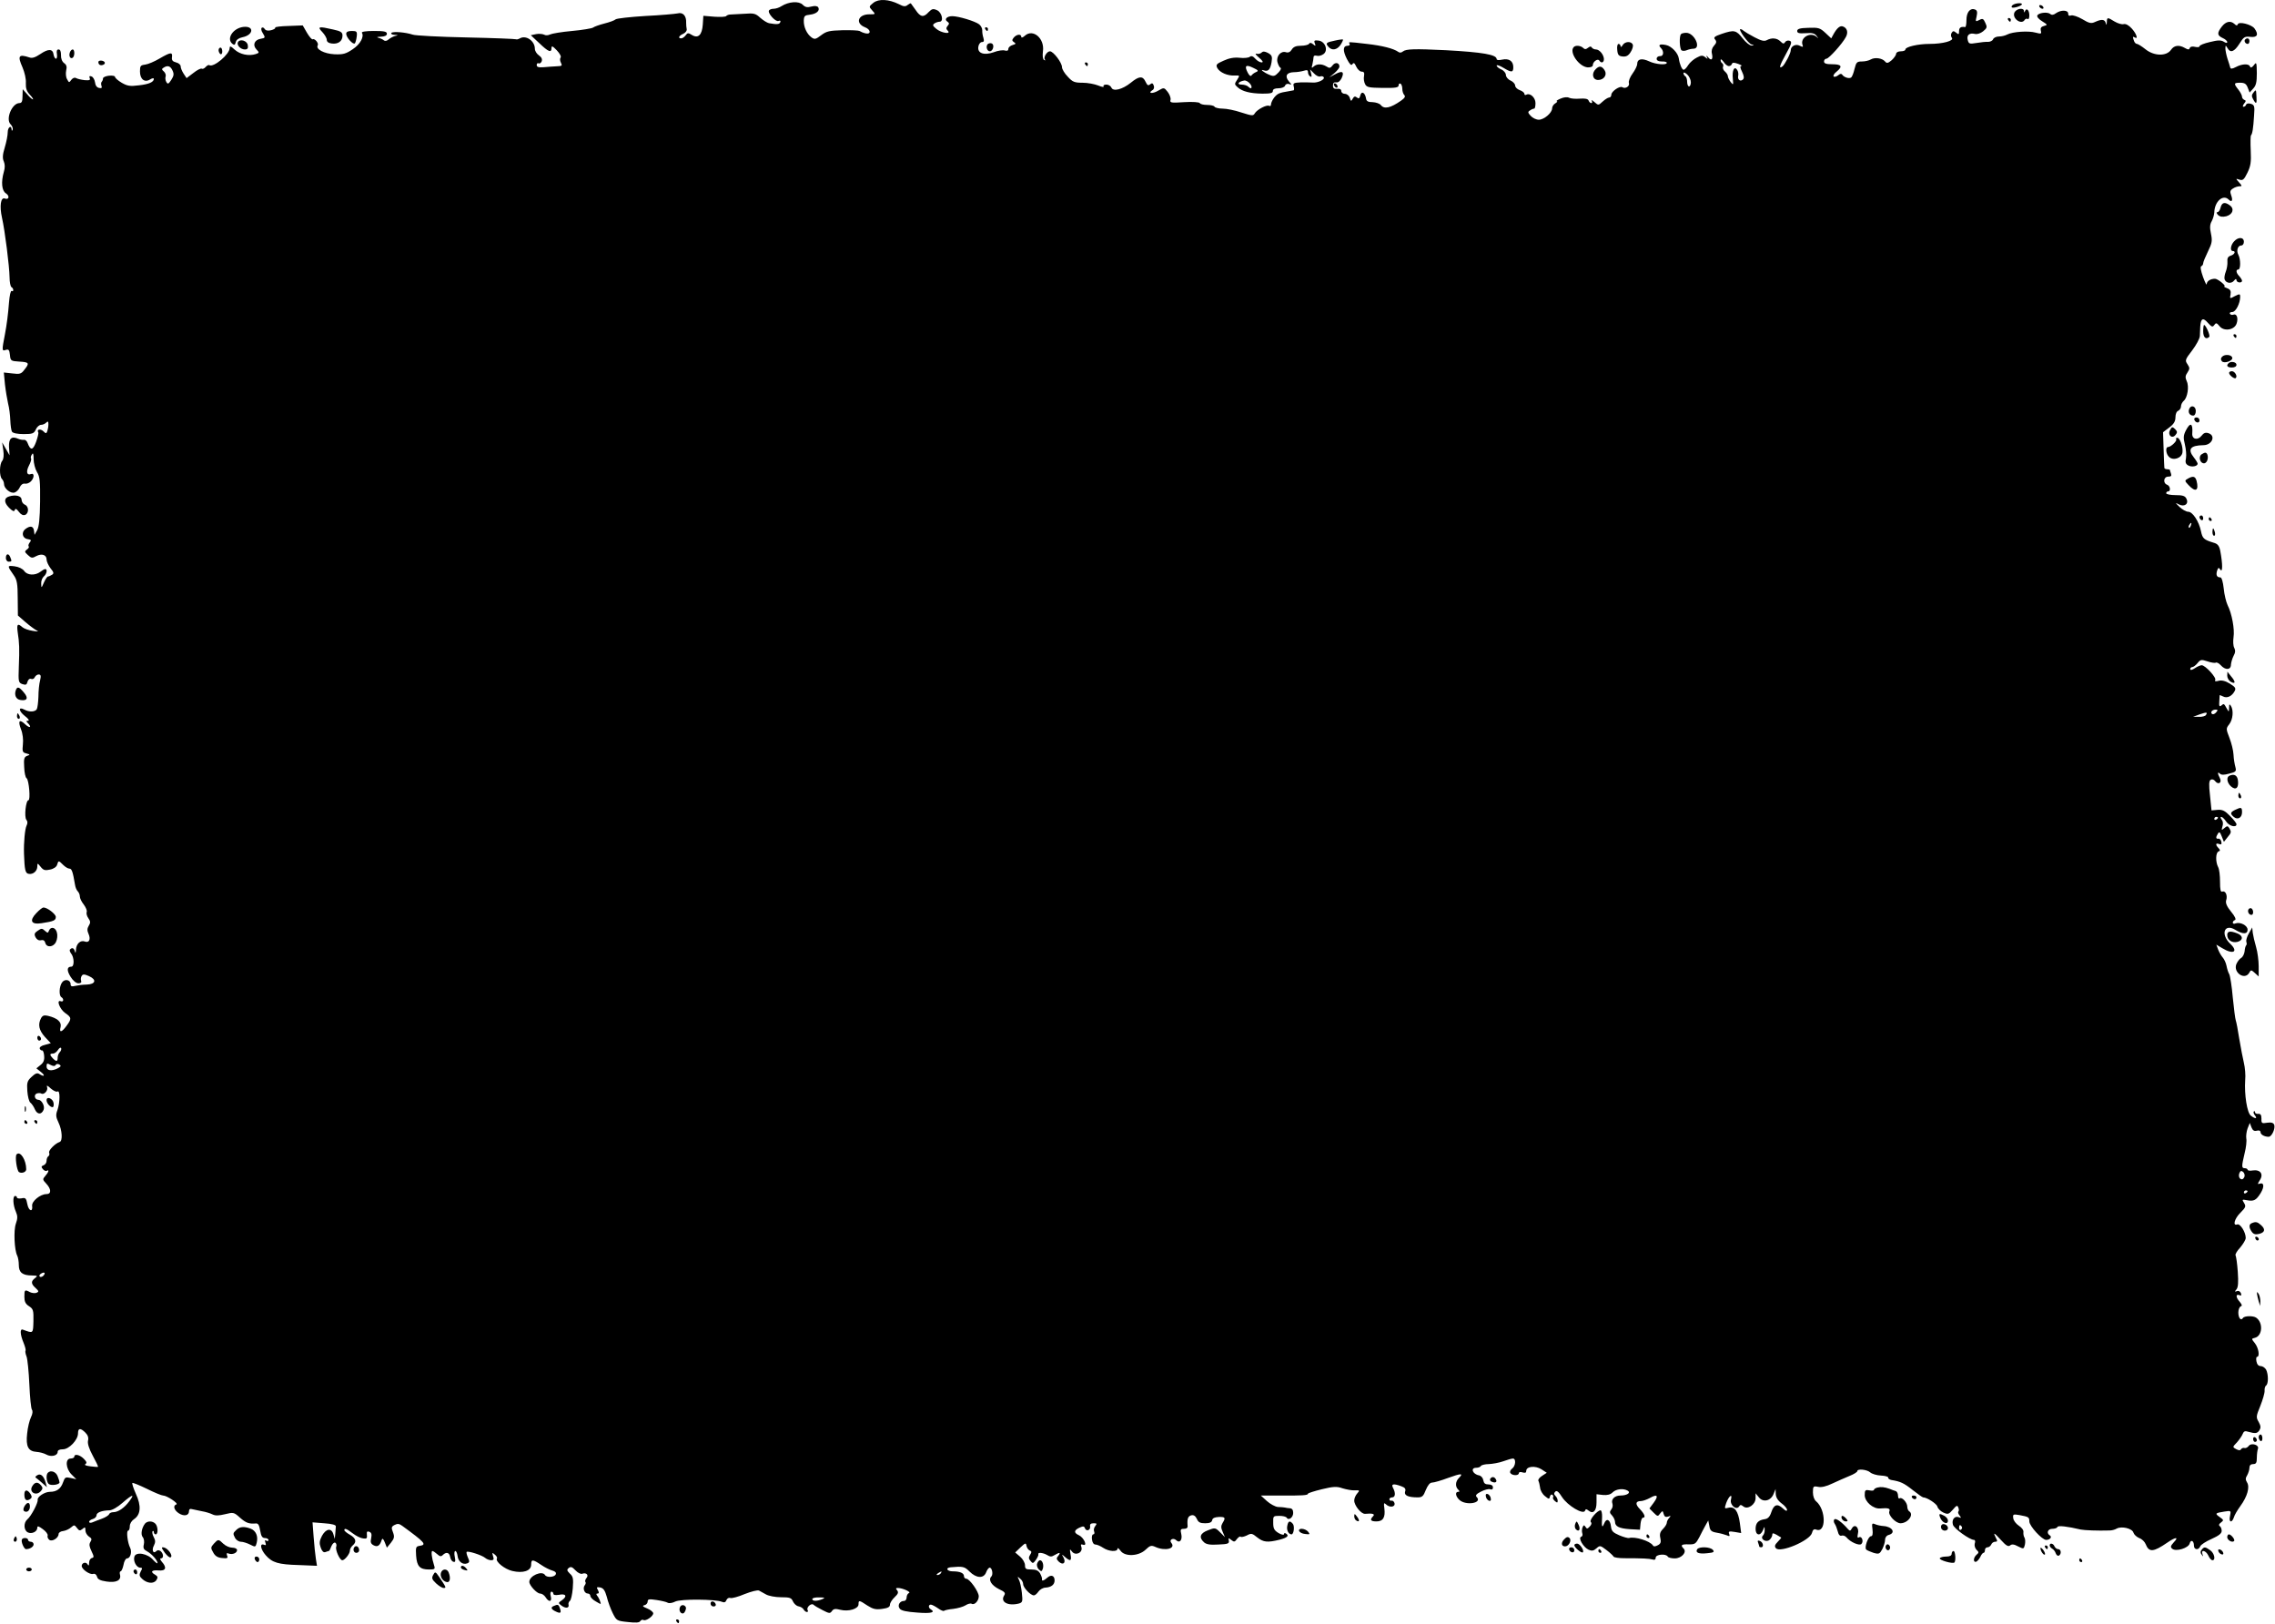 <?xml version="1.0" encoding="UTF-8" standalone="no"?>
<!DOCTYPE svg PUBLIC "-//W3C//DTD SVG 1.1//EN" "http://www.w3.org/Graphics/SVG/1.1/DTD/svg11.dtd">
<svg width="100%" height="100%" viewBox="0 0 1230 878" version="1.1" xmlns="http://www.w3.org/2000/svg" xmlns:xlink="http://www.w3.org/1999/xlink" xml:space="preserve" xmlns:serif="http://www.serif.com/" style="fill-rule:evenodd;clip-rule:evenodd;stroke-linejoin:round;stroke-miterlimit:2;">
    <g transform="matrix(0.1,0,0,-0.1,-36.824,877.744)">
        <path d="M5090,8762C5066,8742 5065,8742 5084,8721C5103,8700 5103,8700 5068,8700C5007,8700 4991,8651 5045,8630C5077,8618 5079,8590 5048,8597C5035,8600 5021,8606 5015,8610C5010,8613 4968,8615 4923,8614C4853,8612 4837,8609 4808,8587C4779,8565 4773,8563 4756,8575C4730,8594 4713,8632 4714,8666C4715,8691 4719,8695 4747,8698C4782,8702 4803,8720 4792,8738C4787,8745 4774,8747 4755,8742C4733,8736 4722,8738 4708,8752C4687,8773 4633,8769 4593,8744C4581,8736 4562,8730 4551,8730C4540,8730 4529,8726 4526,8721C4517,8707 4561,8658 4577,8664C4586,8668 4590,8665 4587,8658C4583,8646 4570,8644 4526,8652C4516,8654 4495,8667 4479,8681C4453,8705 4444,8707 4393,8703C4361,8701 4327,8699 4318,8699C4308,8699 4298,8695 4295,8691C4293,8686 4263,8685 4231,8687L4171,8692L4168,8645C4164,8588 4143,8567 4108,8589C4089,8601 4085,8600 4075,8586C4068,8577 4058,8570 4051,8570C4032,8570 4039,8585 4063,8595C4075,8601 4083,8612 4081,8620C4079,8628 4078,8644 4078,8654C4080,8691 4061,8713 4032,8705C4017,8702 3939,8695 3857,8691C3776,8686 3704,8678 3697,8673C3691,8667 3663,8657 3635,8650C3608,8643 3580,8633 3574,8628C3568,8624 3517,8615 3461,8610C3405,8605 3352,8596 3342,8591C3332,8586 3318,8585 3310,8590C3302,8594 3282,8596 3267,8593L3238,8587L3284,8544C3333,8497 3350,8490 3350,8518C3350,8531 3356,8529 3379,8505C3395,8488 3404,8471 3399,8466C3395,8461 3395,8449 3401,8438C3409,8422 3407,8420 3378,8419C3360,8418 3328,8416 3308,8414C3279,8412 3270,8415 3270,8426C3270,8434 3275,8438 3280,8435C3286,8432 3293,8437 3297,8446C3301,8458 3296,8468 3282,8478C3270,8486 3260,8502 3260,8514C3260,8555 3214,8588 3181,8571C3171,8565 3161,8563 3159,8565C3156,8567 3035,8572 2890,8575C2744,8578 2614,8585 2600,8590C2561,8603 2491,8609 2484,8599C2481,8594 2489,8589 2502,8589C2522,8588 2523,8587 2505,8583C2494,8580 2478,8572 2469,8564C2460,8556 2450,8554 2444,8559C2439,8564 2426,8570 2415,8573C2402,8576 2406,8578 2428,8579C2449,8580 2460,8585 2460,8595C2460,8607 2445,8610 2389,8610C2347,8610 2321,8606 2325,8600C2338,8579 2316,8538 2275,8511C2238,8486 2223,8482 2176,8484C2120,8487 2074,8512 2086,8532C2093,8543 2070,8571 2059,8565C2055,8562 2041,8578 2028,8600L2005,8640L1928,8637C1886,8636 1854,8632 1856,8628C1859,8624 1849,8618 1834,8614C1817,8610 1805,8612 1799,8621C1795,8628 1788,8631 1783,8627C1779,8623 1781,8610 1788,8600C1804,8574 1803,8572 1779,8568C1745,8563 1732,8535 1754,8511C1771,8493 1771,8492 1751,8485C1713,8473 1666,8483 1637,8509C1617,8528 1610,8530 1610,8518C1610,8484 1523,8411 1500,8425C1496,8428 1487,8423 1480,8415C1473,8407 1464,8403 1459,8406C1454,8409 1434,8399 1414,8383L1377,8355L1361,8379C1352,8393 1345,8410 1345,8419C1345,8427 1334,8437 1320,8440C1301,8445 1296,8452 1298,8468C1302,8497 1291,8496 1231,8461C1204,8445 1169,8430 1153,8428C1128,8425 1125,8421 1125,8391C1125,8349 1150,8329 1180,8348C1191,8355 1200,8356 1200,8351C1200,8334 1174,8322 1119,8316C1072,8310 1057,8312 1026,8330C1006,8342 990,8356 990,8362C990,8367 975,8370 957,8368C940,8366 925,8360 925,8353C925,8347 922,8339 918,8335C914,8331 914,8321 917,8313C921,8302 917,8299 904,8302C892,8304 884,8315 882,8332C880,8346 872,8361 863,8364C853,8368 849,8366 853,8356C858,8344 852,8342 826,8344C808,8346 787,8351 780,8355C772,8360 762,8356 754,8346C742,8329 741,8330 731,8349C724,8360 723,8382 726,8396C731,8416 728,8427 715,8436C704,8444 697,8461 698,8480C698,8499 694,8510 685,8510C676,8510 673,8502 676,8485C678,8471 676,8460 671,8460C666,8460 660,8470 658,8482C654,8514 630,8515 586,8485C559,8467 542,8461 527,8467C469,8486 462,8476 490,8413C501,8387 510,8350 508,8328C507,8300 512,8284 530,8265C543,8251 550,8240 546,8240C542,8240 528,8252 515,8268L491,8295L490,8258C490,8229 486,8220 473,8220C433,8219 398,8134 425,8106C434,8097 439,8084 437,8077C433,8068 431,8068 431,8078C429,8103 410,8089 410,8062C410,8046 403,8010 394,7980C382,7941 381,7921 389,7904C395,7889 396,7870 389,7848C373,7792 378,7746 400,7732C422,7718 417,7695 394,7704C372,7712 365,7663 379,7600C395,7529 419,7338 420,7278C420,7252 425,7228 430,7225C436,7222 440,7214 440,7209C440,7203 436,7201 431,7204C426,7207 420,7179 417,7142C412,7078 405,7023 395,6970C378,6882 378,6878 399,6885C415,6890 419,6886 422,6858C425,6826 427,6825 473,6822C526,6819 529,6814 500,6778C483,6755 475,6753 435,6758L389,6763L395,6699C399,6664 407,6617 412,6595C418,6573 423,6533 424,6505C425,6478 429,6449 433,6443C438,6435 463,6430 496,6430C544,6430 552,6433 562,6455C568,6469 581,6480 590,6480C599,6480 611,6485 618,6492C627,6501 630,6499 630,6483C630,6471 627,6455 624,6446C619,6432 616,6432 603,6445C588,6460 565,6456 575,6440C578,6436 572,6412 563,6387C546,6341 533,6340 517,6383C513,6393 505,6400 498,6399C491,6398 477,6400 468,6404C431,6421 415,6407 417,6360L420,6315L380,6385L386,6343C390,6315 388,6295 380,6285C365,6267 364,6202 379,6187C385,6181 390,6169 390,6160C390,6136 425,6107 447,6114C457,6117 470,6130 475,6142C481,6156 492,6164 503,6162C513,6160 527,6166 535,6174C554,6193 555,6221 536,6214C513,6205 508,6227 525,6260C534,6277 539,6294 536,6298C533,6302 535,6312 541,6320C547,6331 550,6323 550,6295C550,6273 558,6242 568,6225C584,6200 586,6175 585,6065C584,5975 579,5927 569,5910L555,5885L552,5908C548,5933 532,5936 506,5917C482,5899 489,5866 518,5862C537,5859 539,5856 529,5844C523,5836 520,5827 523,5823C527,5820 523,5812 514,5806C500,5796 501,5792 519,5776C537,5759 543,5758 564,5770C594,5786 620,5777 620,5752C620,5741 630,5720 641,5705C659,5683 661,5676 649,5669C641,5664 632,5660 628,5660C623,5660 614,5645 606,5628C592,5596 592,5596 591,5621C590,5636 597,5653 605,5660C621,5673 626,5700 613,5700C608,5700 596,5693 586,5685C558,5664 515,5666 499,5690C490,5702 470,5712 447,5715C406,5720 406,5719 443,5666C460,5642 464,5620 464,5543L465,5449L505,5414C527,5395 554,5375 565,5369C580,5362 575,5361 545,5366C523,5369 498,5378 489,5386C463,5409 458,5402 464,5358C473,5300 474,5270 470,5171C467,5091 468,5086 489,5078C508,5072 513,5074 517,5091C521,5103 528,5109 537,5106C544,5103 553,5107 556,5115C560,5123 569,5130 577,5130C589,5130 591,5123 585,5098C580,5080 576,5040 576,5010C575,4980 571,4949 567,4942C557,4927 526,4926 500,4940C467,4958 468,4933 502,4906C521,4892 529,4880 520,4880C509,4880 509,4877 518,4868C542,4844 530,4837 505,4860C473,4891 464,4880 482,4833C491,4811 495,4777 492,4752C488,4713 490,4708 511,4703C532,4697 532,4696 515,4690C499,4684 496,4675 499,4629C500,4599 506,4572 512,4569C525,4560 534,4450 522,4450C508,4450 498,4359 511,4344C518,4336 518,4325 512,4313C503,4295 496,4222 498,4160C501,4073 505,4055 523,4052C547,4047 570,4067 570,4092C570,4111 571,4111 588,4090C603,4071 612,4069 639,4075C659,4079 674,4090 677,4101C684,4125 685,4125 710,4100C721,4089 736,4080 744,4080C756,4080 762,4064 774,3992C776,3979 782,3964 789,3957C795,3951 800,3939 800,3929C800,3920 809,3901 821,3886C832,3871 840,3853 837,3846C834,3838 838,3823 846,3812C858,3795 858,3787 848,3771C839,3756 839,3745 847,3727C860,3698 850,3677 827,3686C803,3695 780,3673 779,3641C778,3624 776,3621 773,3633C768,3651 758,3655 747,3643C743,3640 746,3630 752,3622C770,3601 771,3550 754,3550C730,3550 728,3530 750,3495C763,3474 780,3460 792,3460C805,3460 810,3465 807,3473C804,3481 805,3493 810,3500C816,3510 824,3510 849,3499C892,3480 886,3455 837,3453C816,3453 788,3449 775,3446C756,3441 750,3444 750,3455C750,3479 719,3486 704,3465C688,3443 686,3394 700,3385C715,3376 712,3357 697,3363C671,3373 691,3320 721,3299C756,3275 756,3268 728,3230C702,3194 687,3191 696,3224C702,3251 678,3272 628,3284C607,3289 598,3286 590,3271C572,3237 579,3206 611,3170L643,3136L611,3127C592,3123 581,3114 583,3107C586,3100 591,3096 596,3097C601,3098 606,3084 607,3067C609,3044 603,3030 587,3018L565,3000L590,2980C615,2960 608,2952 580,2970C569,2977 558,2972 539,2954C515,2932 513,2922 516,2877C518,2849 525,2821 532,2815C539,2810 551,2793 557,2778C570,2749 593,2749 604,2776C612,2796 593,2830 576,2830C556,2830 549,2857 567,2864C575,2867 586,2867 591,2864C606,2855 629,2880 623,2898C618,2910 624,2909 643,2891C657,2879 673,2871 679,2875C694,2884 693,2816 679,2775C669,2749 670,2737 685,2706C704,2666 708,2608 691,2602C666,2594 629,2556 634,2544C637,2537 635,2528 630,2525C624,2521 620,2511 620,2500C620,2490 613,2479 604,2476C591,2471 590,2467 600,2455C607,2447 616,2443 621,2446C636,2455 631,2438 613,2418C598,2401 598,2398 618,2377C646,2347 647,2320 619,2320C586,2320 539,2281 542,2257C547,2220 523,2228 516,2266C510,2298 506,2302 484,2297C471,2295 460,2297 460,2301C460,2306 456,2310 450,2310C436,2310 438,2261 454,2225C464,2202 464,2188 454,2160C441,2123 446,2018 461,1988C466,1979 470,1955 470,1936C470,1896 490,1880 542,1880C572,1879 573,1878 558,1866C535,1849 535,1835 561,1812C579,1795 579,1792 565,1786C556,1783 540,1785 530,1790C502,1805 500,1803 500,1765C500,1739 506,1726 525,1714C548,1699 550,1692 549,1633C547,1565 549,1566 492,1587C475,1594 477,1560 496,1515C504,1495 509,1476 506,1473C504,1470 506,1456 512,1441C517,1427 524,1359 527,1290C530,1221 536,1160 541,1154C546,1147 545,1132 536,1114C528,1098 518,1058 515,1025C507,955 521,929 566,926C582,925 605,919 618,912C644,897 680,905 680,926C680,935 690,940 708,940C742,940 790,991 790,1026C790,1055 803,1057 830,1030C844,1016 848,1002 844,986C841,971 849,944 870,905C887,874 900,847 898,845C896,844 878,845 856,848C833,851 823,855 830,860C839,866 837,873 821,889C799,911 770,917 770,900C770,895 761,890 750,890C720,890 723,836 755,804L781,778L750,785C722,791 719,789 709,761C697,726 674,710 638,710C610,710 569,683 572,667C575,651 536,577 516,561C495,543 496,503 518,491C539,480 570,494 570,516C570,527 577,525 600,508C617,496 628,480 626,474C623,467 627,457 634,451C649,438 685,460 685,482C685,489 696,497 710,498C724,500 743,509 753,518C769,532 771,532 784,515C796,499 800,498 814,509C828,521 830,520 830,501C830,490 839,475 849,468C864,459 866,453 857,439C849,426 851,414 863,389C877,360 877,355 865,352C857,350 850,339 850,327C850,310 847,308 841,319C832,333 810,326 810,309C810,291 854,261 871,266C882,269 889,263 893,251C896,237 910,230 944,225C996,217 1025,231 1017,262C1014,272 1016,280 1020,280C1025,280 1032,296 1036,315C1039,334 1048,350 1055,350C1073,350 1083,385 1072,407C1058,434 1050,500 1061,500C1066,500 1070,511 1070,524C1070,538 1080,554 1094,563C1129,587 1133,634 1103,699C1090,728 1081,755 1084,758C1087,760 1122,746 1163,726C1203,706 1242,690 1250,690C1270,690 1335,647 1322,642C1302,636 1309,611 1335,594C1363,576 1390,581 1390,605C1390,616 1396,620 1408,616C1417,614 1441,609 1460,605C1479,602 1505,594 1517,588C1533,580 1552,581 1585,589C1630,600 1633,600 1666,570C1699,541 1715,536 1752,539C1764,540 1770,530 1775,500C1780,470 1786,460 1801,460C1811,460 1820,455 1820,449C1820,444 1815,442 1808,446C1800,451 1799,448 1803,436C1808,422 1806,419 1795,424C1771,433 1777,399 1805,367C1840,327 1873,317 1984,314L2082,310L2076,348C2073,368 2067,421 2064,465L2058,545L2121,540C2164,537 2185,531 2184,523C2183,516 2182,498 2181,483L2178,455L2171,480C2161,516 2131,512 2109,472C2095,445 2094,432 2102,409C2109,389 2117,381 2127,384C2135,387 2144,390 2146,390C2149,390 2155,402 2160,416C2166,430 2175,438 2181,435C2187,431 2189,421 2186,413C2180,397 2205,340 2219,340C2232,340 2260,375 2260,392C2260,401 2267,413 2275,420C2298,439 2293,459 2260,478C2244,487 2230,498 2230,503C2230,515 2242,511 2276,485C2294,471 2319,459 2332,458C2351,455 2354,459 2352,477C2350,495 2353,498 2365,494C2377,489 2379,480 2375,459C2370,438 2373,429 2388,421C2409,410 2422,418 2432,450C2436,461 2441,456 2449,436L2460,408L2482,435C2500,458 2502,467 2493,491C2483,516 2484,522 2502,531C2517,539 2527,538 2543,526C2665,437 2677,424 2638,418C2617,415 2615,411 2618,365C2622,307 2638,290 2688,290C2719,290 2722,292 2715,313C2702,354 2698,390 2706,390C2710,390 2722,382 2732,373C2746,360 2753,359 2762,368C2781,387 2798,382 2802,358C2804,346 2811,334 2819,332C2830,328 2832,334 2827,359C2823,376 2825,390 2830,390C2835,390 2840,378 2842,364C2845,333 2870,314 2894,323C2907,328 2908,334 2898,355C2892,369 2889,382 2891,385C2898,392 2973,368 2991,353C2999,346 3014,340 3024,340C3037,340 3040,345 3034,362C3028,382 3029,383 3043,371C3052,364 3058,354 3055,350C3045,333 3096,292 3138,282C3197,268 3240,283 3240,316C3240,346 3248,346 3294,315C3314,301 3341,288 3355,284C3370,280 3377,273 3373,264C3367,248 3324,245 3315,260C3299,286 3230,256 3230,223C3230,204 3271,160 3288,160C3298,160 3311,151 3318,140C3336,111 3354,115 3346,145C3342,159 3344,170 3350,170C3355,170 3360,165 3360,159C3360,152 3371,150 3390,153C3427,161 3437,146 3408,125C3385,109 3385,109 3405,94C3427,78 3447,81 3442,100C3440,107 3444,116 3449,120C3455,123 3462,154 3465,188C3469,241 3467,252 3449,268C3433,284 3432,289 3443,298C3454,307 3462,304 3479,286C3492,272 3508,264 3516,267C3538,275 3553,260 3539,244C3533,236 3530,227 3533,223C3537,220 3535,211 3530,205C3517,189 3528,160 3546,160C3554,160 3560,154 3560,147C3560,140 3573,126 3590,117C3619,100 3619,100 3613,117C3610,127 3603,141 3597,148C3591,156 3591,160 3599,160C3607,160 3608,165 3601,179C3592,194 3594,196 3613,193C3631,189 3639,177 3649,142C3655,116 3670,76 3681,54C3701,14 3703,12 3762,6C3805,1 3825,2 3830,11C3834,17 3842,20 3847,17C3859,9 3900,37 3900,53C3900,60 3885,72 3868,79C3843,89 3839,94 3853,97C3862,99 3870,108 3870,117C3870,130 3878,131 3918,125C3944,121 3971,115 3979,110C3986,106 4005,109 4020,117C4050,131 4237,130 4272,115C4284,110 4292,113 4296,125C4300,134 4309,139 4317,136C4324,133 4359,142 4394,157C4430,171 4464,180 4472,176C4479,172 4496,163 4510,155C4524,147 4560,140 4590,140C4638,140 4647,137 4655,118C4661,105 4674,93 4685,91C4696,89 4709,82 4713,74C4717,66 4726,60 4731,60C4737,60 4738,65 4735,70C4726,85 4755,111 4767,99C4772,94 4794,81 4816,70C4851,52 4856,51 4866,65C4875,78 4885,79 4912,72C4956,61 5010,77 5010,102C5010,125 5013,125 5058,95C5088,76 5103,72 5138,77C5168,81 5180,87 5180,100C5180,109 5191,127 5205,140C5224,158 5227,166 5219,177C5210,187 5211,190 5223,190C5248,190 5296,168 5283,163C5276,160 5270,150 5270,139C5270,129 5264,120 5256,120C5232,120 5219,95 5233,78C5241,67 5271,61 5328,57C5403,51 5428,58 5400,75C5387,83 5387,100 5401,100C5407,100 5424,91 5440,80C5455,69 5470,63 5473,67C5477,70 5499,75 5522,77C5546,80 5575,88 5588,96C5600,104 5615,108 5621,105C5636,95 5660,120 5660,145C5660,170 5611,239 5593,240C5586,240 5580,246 5580,254C5580,271 5558,280 5519,280C5488,280 5478,299 5508,302C5575,308 5583,306 5610,279C5647,242 5687,240 5700,275C5705,289 5714,300 5719,300C5732,300 5739,263 5728,252C5710,234 5729,204 5769,184C5801,169 5806,163 5797,149C5775,114 5819,91 5877,106C5897,112 5898,117 5893,164C5890,192 5883,224 5877,235C5868,253 5868,254 5883,241C5893,234 5900,220 5900,211C5900,192 5940,150 5958,150C5964,150 5975,159 5983,171C5991,182 6008,192 6021,192C6052,194 6070,208 6070,231C6070,257 6051,264 6031,246C6012,229 5999,225 6002,238C6003,242 5999,255 5992,268C5983,284 5970,290 5945,290C5915,290 5910,293 5910,313C5910,326 5898,347 5884,359L5857,382L5886,410C5913,435 5915,435 5918,418C5920,407 5928,396 5935,393C5946,389 5947,384 5938,370C5929,356 5929,348 5940,336C5952,321 5954,322 5969,342C5978,355 5984,368 5982,373C5979,384 6008,381 6030,368C6046,358 6054,358 6070,368C6097,384 6105,383 6090,364C6079,352 6079,346 6092,333C6115,311 6133,325 6119,353C6107,374 6108,374 6127,357C6156,332 6163,336 6156,373C6151,402 6152,403 6164,387C6183,362 6224,381 6215,411C6210,425 6212,428 6224,424C6250,414 6228,463 6202,475C6173,488 6174,502 6204,516C6224,525 6230,525 6234,513C6242,493 6266,503 6262,524C6260,535 6266,540 6281,540C6299,540 6300,538 6290,525C6283,517 6280,503 6284,495C6287,487 6285,480 6279,480C6273,480 6270,468 6272,453C6274,436 6281,425 6291,425C6299,425 6318,417 6333,407C6363,387 6410,384 6410,402C6410,409 6417,404 6426,392C6449,358 6524,361 6562,397C6586,420 6593,422 6615,412C6668,388 6727,403 6701,434C6687,451 6712,464 6728,448C6746,430 6762,450 6755,481C6749,506 6751,510 6770,510C6784,510 6791,516 6789,527C6786,564 6791,578 6809,583C6822,586 6831,580 6839,564C6847,545 6857,540 6884,540C6908,540 6920,545 6922,557C6924,568 6936,573 6958,574C6993,575 6996,570 6978,541C6969,526 6969,515 6979,493L6991,465L6965,491C6939,517 6937,517 6899,502C6856,486 6849,463 6878,437C6890,426 6911,422 6955,425C7007,427 7015,430 7012,446C7009,462 7010,462 7025,450C7040,438 7044,438 7056,455C7064,465 7073,471 7076,467C7080,464 7094,467 7109,474C7133,487 7138,486 7165,464C7199,437 7221,435 7286,451C7329,462 7340,473 7320,485C7315,488 7310,487 7310,481C7310,475 7297,478 7281,487C7258,501 7252,511 7252,542C7251,579 7252,580 7285,580C7304,580 7321,576 7325,570C7335,553 7360,571 7360,596C7360,612 7354,620 7343,621C7333,622 7321,623 7315,625C7310,626 7293,628 7278,628C7263,629 7236,644 7218,660L7185,690L7285,690C7410,689 7440,691 7440,700C7440,703 7474,714 7515,724C7577,739 7596,740 7627,729C7647,723 7677,717 7693,718C7720,719 7721,718 7706,701C7697,691 7690,674 7690,663C7690,636 7728,589 7749,591C7789,595 7804,590 7792,578C7773,559 7778,550 7810,550C7846,550 7859,572 7853,620C7849,649 7850,653 7861,643C7881,623 7912,627 7908,648C7906,657 7898,664 7892,662C7885,661 7880,664 7880,670C7880,675 7887,680 7895,680C7912,680 7915,703 7900,731C7888,753 7902,756 7945,740C7965,733 7970,725 7965,711C7959,691 7981,680 8033,680C8057,680 8064,686 8077,720C8088,746 8099,760 8111,760C8121,760 8160,771 8197,785C8269,811 8282,811 8256,785C8237,766 8235,739 8252,722C8261,713 8261,710 8252,710C8234,710 8238,685 8259,666C8294,634 8385,649 8352,682C8344,690 8349,698 8375,711C8394,721 8416,727 8425,724C8435,720 8440,724 8440,734C8440,744 8431,750 8416,750C8398,750 8391,756 8388,772C8386,785 8377,796 8365,799C8330,805 8317,840 8349,840C8360,840 8372,844 8375,850C8378,855 8398,860 8418,860C8438,861 8473,867 8495,875C8517,883 8541,890 8548,890C8566,890 8563,849 8543,835C8534,828 8530,818 8534,812C8543,797 8580,796 8580,811C8580,817 8589,819 8600,815C8614,811 8620,813 8620,823C8620,848 8668,853 8702,832L8731,813L8705,796C8691,787 8682,775 8686,769C8689,763 8693,747 8695,732C8696,718 8708,697 8721,687C8742,670 8745,669 8748,684C8750,693 8756,698 8761,694C8766,691 8768,685 8765,680C8762,676 8767,667 8775,660C8787,650 8790,650 8790,662C8790,670 8785,681 8778,688C8769,697 8769,703 8777,711C8785,719 8795,711 8814,681C8844,635 8929,584 8938,608C8941,618 8945,618 8956,609C8982,588 9000,606 9000,653L9000,697L9035,693C9059,691 9075,695 9087,707C9106,726 9146,730 9169,716C9187,705 9165,690 9129,690C9098,690 9077,669 9086,646C9089,637 9087,623 9080,615C9070,602 9070,596 9084,582C9093,572 9100,556 9100,548C9100,523 9122,512 9180,508L9235,505L9238,538C9240,555 9245,570 9251,570C9267,570 9260,590 9235,616C9208,643 9210,660 9240,660C9250,660 9272,668 9289,677C9329,700 9337,689 9309,651L9286,620L9309,597C9330,576 9332,576 9344,593C9357,609 9358,609 9363,590C9367,576 9373,572 9387,576C9402,582 9403,580 9393,569C9386,562 9380,550 9380,543C9380,536 9371,521 9359,509C9344,494 9340,481 9345,460C9350,438 9347,429 9331,421C9318,414 9309,413 9305,420C9290,444 9207,470 9175,460C9170,459 9146,465 9123,475C9088,490 9081,498 9078,523C9074,561 9053,570 9041,538C9030,512 9027,520 9030,572C9031,593 9027,610 9022,610C9004,610 8959,557 8969,547C8975,541 8973,532 8963,522C8951,509 8947,509 8940,521C8933,532 8930,531 8924,517C8921,508 8920,494 8923,486C8926,478 8924,469 8917,467C8899,461 8929,410 8957,397C8975,389 8984,391 8999,404C9018,421 9020,421 9054,395C9073,381 9090,364 9092,360C9094,355 9120,351 9150,351C9251,351 9285,349 9303,344C9314,340 9320,344 9320,354C9320,372 9375,377 9385,360C9388,354 9406,350 9423,350C9460,350 9490,384 9471,403C9452,422 9459,427 9498,426C9532,425 9537,429 9556,465C9567,487 9582,516 9590,530L9604,555L9610,525C9614,500 9621,494 9650,489C9669,486 9694,479 9704,475C9719,468 9722,470 9717,483C9712,496 9717,498 9747,493L9782,487L9775,541C9766,606 9747,632 9714,624C9691,618 9691,619 9701,649C9715,687 9736,704 9727,669C9719,639 9756,608 9771,631C9777,641 9781,641 9794,631C9817,612 9860,641 9860,676L9860,702L9878,680C9901,651 9942,661 9957,698L9968,725L9969,698C9970,680 9980,663 10000,648C10017,636 10030,620 10030,613C10030,604 10023,606 10008,620C9978,648 9959,642 9945,600C9937,575 9926,564 9909,562C9874,557 9860,541 9860,509C9860,474 9886,469 9900,503C9908,524 9909,524 9909,504C9910,493 9905,479 9900,474C9882,456 9916,434 9935,450C9943,457 9950,469 9950,476C9950,488 9954,488 9973,478C9985,471 9996,464 9998,463C10000,462 9992,452 9980,440C9964,424 9961,415 9970,405C9993,378 10154,446 10165,488C10169,505 10176,510 10187,506C10242,484 10242,613 10187,659C10177,667 10170,687 10170,707C10170,740 10172,742 10198,737C10215,733 10242,739 10275,755C10303,768 10344,786 10368,796C10391,805 10410,817 10410,822C10410,836 10462,831 10480,815C10489,807 10515,799 10538,798C10560,797 10578,792 10577,787C10576,782 10584,776 10594,774C10643,766 10661,758 10709,720C10737,698 10762,680 10766,680C10786,680 10839,646 10843,630C10846,619 10860,605 10875,598C10900,587 10904,588 10926,613C10946,637 10951,639 10956,625C10960,616 10960,606 10956,603C10953,600 10956,590 10963,582C10973,569 10972,567 10958,573C10936,581 10919,559 10927,532C10932,512 11018,450 11041,450C11047,450 11049,441 11045,431C11042,420 11046,406 11054,397C11068,384 11068,381 11055,370C11037,355 11035,327 11053,332C11059,335 11069,346 11075,358C11080,370 11088,380 11092,380C11097,380 11100,387 11100,395C11100,403 11106,410 11114,410C11122,410 11130,417 11134,425C11137,433 11146,440 11155,440C11167,440 11169,444 11160,459C11142,494 11149,491 11186,450C11214,419 11226,412 11236,420C11245,428 11257,427 11279,415C11309,400 11310,400 11316,424C11319,438 11318,455 11314,462C11309,469 11307,483 11308,492C11310,502 11299,517 11283,527C11268,537 11254,555 11253,568C11250,589 11253,590 11288,584C11336,575 11340,573 11340,550C11340,525 11409,450 11431,450C11452,450 11465,466 11450,475C11431,487 11440,510 11464,510C11477,510 11490,514 11492,520C11495,529 11546,523 11618,506C11638,502 11709,499 11774,501C11785,501 11802,505 11812,511C11839,526 11897,512 11903,489C11906,479 11920,466 11934,460C11949,455 11964,440 11969,427C11987,382 12010,383 12087,436C12132,467 12150,467 12121,437C12103,417 12102,411 12113,402C12133,385 12201,406 12207,431C12213,454 12230,446 12230,419C12230,396 12255,393 12264,415C12267,424 12295,442 12325,455C12365,473 12380,485 12380,499C12380,510 12375,522 12369,525C12363,530 12365,536 12376,544C12392,556 12391,558 12370,573C12342,593 12344,595 12393,603C12431,609 12431,609 12425,579C12417,545 12435,539 12446,572C12449,584 12465,611 12481,633C12519,685 12533,736 12517,761C12508,776 12508,784 12518,800C12524,811 12530,829 12530,840C12530,853 12537,860 12550,860C12566,860 12570,867 12570,894C12570,913 12573,935 12576,943C12584,964 12540,977 12526,958C12520,950 12510,945 12503,947C12497,949 12489,946 12485,941C12481,933 12473,933 12458,941C12438,952 12438,952 12463,978C12476,993 12490,1013 12494,1024C12499,1037 12506,1041 12523,1035C12562,1024 12572,1025 12584,1043C12592,1056 12592,1066 12580,1088C12565,1113 12566,1119 12589,1175C12602,1208 12613,1245 12612,1257C12611,1269 12615,1282 12620,1285C12633,1293 12633,1346 12620,1371C12614,1381 12601,1390 12591,1390C12579,1390 12571,1399 12568,1415C12565,1429 12567,1440 12571,1440C12587,1440 12580,1487 12560,1513C12540,1538 12540,1538 12560,1543C12601,1554 12605,1626 12566,1652C12550,1663 12502,1662 12495,1650C12484,1633 12470,1650 12470,1680C12470,1695 12476,1710 12483,1713C12492,1716 12490,1722 12478,1737C12456,1761 12455,1781 12475,1774C12486,1769 12488,1772 12484,1784C12480,1794 12471,1799 12462,1795C12450,1791 12449,1792 12460,1805C12469,1816 12471,1843 12467,1900C12464,1944 12458,1984 12455,1989C12452,1994 12463,2013 12480,2031C12496,2050 12510,2073 12510,2083C12510,2114 12480,2162 12464,2156C12438,2146 12449,2188 12482,2220C12510,2248 12512,2254 12501,2272C12489,2291 12490,2292 12516,2287C12554,2280 12566,2286 12591,2326C12612,2361 12609,2385 12584,2376C12573,2372 12574,2376 12586,2395C12608,2428 12589,2454 12548,2448C12533,2445 12520,2447 12520,2452C12520,2456 12513,2460 12505,2460C12487,2460 12487,2469 12504,2541C12512,2572 12516,2608 12513,2621C12511,2634 12514,2659 12520,2675L12532,2705L12541,2681C12548,2664 12556,2659 12570,2663C12582,2666 12590,2663 12590,2655C12590,2642 12611,2630 12634,2630C12651,2630 12671,2675 12664,2695C12659,2706 12649,2709 12626,2706C12597,2701 12594,2703 12595,2728C12595,2748 12590,2755 12578,2754C12568,2753 12560,2757 12560,2763C12560,2769 12557,2770 12554,2767C12550,2763 12553,2754 12560,2745C12575,2727 12561,2726 12538,2744C12517,2759 12502,2859 12507,2935C12510,2963 12506,3005 12500,3030C12494,3055 12483,3113 12475,3160C12468,3207 12459,3252 12456,3260C12453,3268 12446,3323 12440,3383C12435,3442 12426,3499 12421,3509C12415,3519 12409,3539 12406,3555C12403,3570 12394,3590 12386,3599C12378,3608 12367,3627 12361,3642L12351,3669L12383,3650C12442,3614 12472,3630 12427,3673C12372,3725 12394,3786 12454,3749C12495,3724 12520,3725 12520,3750C12520,3773 12480,3793 12455,3784C12447,3780 12440,3782 12440,3788C12440,3794 12445,3800 12452,3802C12459,3805 12452,3822 12431,3847C12408,3875 12400,3894 12404,3908C12413,3934 12401,3962 12384,3956C12374,3952 12371,3965 12371,4010C12371,4042 12367,4077 12361,4088C12346,4116 12347,4167 12363,4173C12373,4177 12373,4180 12363,4191C12345,4209 12347,4221 12366,4213C12378,4209 12381,4212 12378,4226C12376,4236 12368,4244 12362,4242C12348,4240 12347,4250 12360,4270C12367,4281 12371,4278 12380,4255L12392,4225L12411,4249C12433,4275 12433,4279 12421,4299C12413,4312 12409,4312 12394,4299C12379,4286 12378,4287 12384,4308C12389,4322 12387,4337 12380,4345C12373,4354 12372,4360 12378,4360C12383,4360 12395,4349 12404,4335C12420,4310 12460,4300 12460,4320C12460,4326 12444,4346 12425,4365C12398,4393 12384,4400 12358,4398L12325,4395L12317,4474C12310,4535 12311,4555 12321,4561C12329,4565 12338,4562 12345,4553C12362,4531 12383,4545 12370,4570C12357,4594 12357,4607 12370,4594C12378,4586 12393,4586 12421,4594C12458,4603 12460,4607 12454,4630C12450,4644 12445,4673 12444,4696C12443,4718 12433,4759 12422,4787C12403,4836 12403,4838 12421,4861C12441,4887 12445,4936 12430,4960C12422,4972 12420,4970 12420,4950C12419,4926 12419,4926 12408,4945C12392,4974 12392,4974 12378,4962C12368,4954 12365,4959 12367,4983C12368,5001 12369,5016 12369,5018C12370,5019 12378,5016 12388,5011C12409,5000 12435,5012 12450,5040C12458,5055 12454,5062 12425,5080C12401,5095 12381,5100 12364,5096C12347,5091 12341,5093 12345,5100C12353,5113 12291,5180 12272,5180C12265,5180 12248,5173 12235,5164C12220,5154 12210,5152 12210,5159C12210,5165 12215,5170 12221,5170C12227,5170 12240,5180 12249,5191C12265,5211 12270,5212 12303,5201C12323,5194 12344,5191 12348,5194C12353,5197 12365,5191 12375,5180C12400,5152 12430,5154 12430,5183C12431,5195 12437,5216 12444,5230C12454,5248 12455,5260 12448,5274C12442,5284 12441,5310 12444,5331C12451,5374 12435,5460 12412,5505C12404,5522 12394,5562 12391,5595C12387,5631 12380,5655 12373,5655C12354,5655 12348,5667 12355,5691C12361,5708 12364,5710 12371,5699C12386,5675 12386,5726 12372,5800C12366,5827 12358,5837 12335,5843C12283,5859 12276,5866 12268,5905C12257,5958 12223,6010 12199,6010C12188,6010 12167,6022 12152,6036C12128,6060 12127,6061 12148,6050C12179,6034 12204,6053 12189,6081C12182,6096 12168,6100 12130,6100C12102,6100 12080,6105 12080,6110C12080,6116 12085,6120 12090,6120C12106,6120 12102,6150 12085,6156C12061,6165 12066,6200 12091,6200C12106,6200 12110,6204 12106,6216C12103,6225 12100,6234 12100,6236C12100,6238 12093,6240 12085,6240C12077,6240 12070,6243 12070,6248C12069,6252 12068,6297 12066,6348L12063,6440L12097,6466C12121,6484 12130,6499 12130,6521C12130,6538 12136,6553 12145,6556C12153,6560 12160,6570 12160,6580C12160,6590 12167,6603 12175,6610C12195,6627 12205,6687 12191,6716C12182,6736 12183,6746 12195,6763C12208,6783 12208,6788 12195,6808C12181,6828 12182,6833 12220,6882C12242,6911 12261,6946 12262,6960C12262,6974 12264,6996 12264,7010C12267,7056 12279,7062 12305,7032C12326,7009 12331,7007 12340,7020C12349,7033 12353,7032 12368,7014C12391,6984 12447,6992 12460,7026C12471,7055 12462,7083 12444,7076C12437,7073 12428,7075 12425,7080C12421,7086 12427,7090 12437,7090C12456,7090 12480,7137 12480,7173C12480,7189 12477,7189 12451,7176C12424,7161 12423,7162 12428,7185C12431,7204 12427,7212 12409,7219C12396,7224 12389,7229 12394,7229C12408,7230 12359,7270 12344,7270C12320,7270 12300,7258 12299,7241C12299,7232 12290,7250 12279,7280C12267,7314 12263,7336 12270,7338C12275,7340 12280,7347 12280,7354C12280,7361 12292,7389 12306,7418C12328,7463 12330,7475 12322,7514C12315,7546 12316,7564 12326,7581C12333,7594 12339,7615 12340,7628C12341,7687 12387,7729 12418,7698C12435,7681 12442,7693 12431,7722C12424,7741 12426,7749 12441,7758C12451,7765 12467,7770 12476,7770C12491,7770 12491,7772 12474,7791C12455,7812 12455,7813 12476,7806C12494,7800 12501,7806 12519,7843C12537,7880 12540,7901 12537,7964C12535,8006 12536,8042 12538,8045C12546,8052 12551,8085 12555,8152C12559,8203 12557,8210 12538,8216C12525,8220 12514,8218 12512,8211C12510,8205 12504,8200 12498,8200C12492,8200 12494,8207 12501,8217C12512,8230 12512,8234 12503,8237C12496,8240 12490,8247 12490,8254C12490,8262 12481,8279 12470,8293C12444,8326 12445,8330 12480,8330C12504,8330 12513,8324 12521,8303L12531,8277L12550,8298C12566,8315 12570,8333 12570,8382C12569,8441 12568,8444 12554,8425C12543,8411 12536,8409 12533,8418C12527,8434 12491,8433 12457,8415C12436,8404 12428,8404 12426,8413C12424,8420 12418,8441 12411,8461C12405,8480 12400,8505 12400,8516C12401,8534 12401,8534 12411,8518C12427,8489 12448,8497 12476,8541C12499,8578 12505,8582 12536,8578C12573,8574 12581,8591 12557,8624C12541,8645 12473,8663 12467,8646C12464,8638 12459,8638 12449,8648C12428,8667 12403,8662 12381,8634C12354,8599 12355,8586 12385,8572C12399,8566 12410,8556 12410,8550C12410,8544 12403,8544 12391,8552C12376,8561 12360,8561 12316,8550C12285,8543 12260,8533 12260,8527C12260,8522 12249,8521 12236,8524C12221,8528 12210,8525 12207,8517C12204,8508 12198,8508 12181,8518C12150,8536 12123,8533 12106,8508C12081,8472 12014,8474 11968,8511C11948,8527 11927,8540 11922,8540C11916,8540 11909,8547 11906,8556C11898,8578 11898,8582 11910,8575C11930,8562 11919,8596 11894,8623C11878,8641 11861,8650 11850,8647C11840,8644 11818,8651 11801,8661C11762,8685 11760,8685 11759,8658C11758,8641 11757,8639 11753,8653C11748,8673 11731,8675 11696,8659C11675,8649 11664,8651 11626,8674C11602,8688 11574,8697 11566,8694C11555,8690 11550,8693 11550,8704C11550,8724 11511,8725 11484,8706C11471,8696 11461,8695 11453,8702C11437,8715 11388,8708 11383,8693C11380,8686 11393,8672 11410,8662C11439,8644 11440,8642 11419,8637C11404,8633 11399,8626 11402,8612C11407,8594 11404,8593 11374,8601C11336,8612 11250,8606 11221,8591C11210,8585 11190,8580 11175,8580C11161,8580 11147,8573 11144,8565C11141,8557 11128,8551 11117,8551C11105,8552 11077,8549 11054,8545C11017,8539 11012,8540 11007,8561C11000,8588 11016,8601 11046,8594C11058,8591 11076,8597 11090,8608C11112,8626 11113,8631 11102,8654C11092,8677 11087,8679 11069,8669C11049,8659 11048,8660 11055,8689C11060,8712 11058,8722 11046,8726C11020,8736 11000,8711 11000,8669C11000,8647 10997,8631 10993,8631C10970,8635 10960,8628 10960,8609C10960,8591 10958,8589 10944,8601C10931,8611 10927,8611 10920,8600C10915,8591 10915,8581 10921,8573C10935,8557 10873,8540 10800,8540C10738,8540 10670,8524 10670,8510C10670,8504 10659,8500 10645,8500C10631,8500 10620,8494 10620,8487C10620,8480 10609,8464 10596,8452C10576,8435 10569,8434 10560,8445C10545,8463 10505,8469 10483,8456C10473,8450 10452,8445 10435,8445C10408,8445 10404,8441 10395,8405C10390,8383 10382,8362 10376,8358C10365,8351 10338,8359 10328,8374C10324,8380 10316,8379 10306,8370C10297,8363 10286,8360 10282,8364C10278,8368 10285,8380 10298,8390C10332,8418 10325,8430 10275,8430C10242,8430 10230,8434 10230,8445C10230,8453 10236,8460 10243,8460C10256,8460 10329,8541 10348,8577C10362,8602 10355,8626 10333,8634C10317,8641 10300,8626 10281,8592L10269,8570L10237,8600C10208,8627 10199,8629 10145,8627C10099,8626 10085,8621 10085,8610C10085,8598 10095,8596 10131,8598C10166,8601 10180,8597 10190,8583C10202,8568 10202,8567 10190,8578C10157,8607 10099,8574 10114,8534C10118,8522 10116,8522 10099,8530C10077,8542 10050,8528 10050,8505C10050,8489 10018,8428 10005,8418C9984,8403 9989,8422 10024,8485C10055,8541 10058,8552 10044,8557C10035,8560 10024,8557 10020,8550C10013,8539 10008,8540 9995,8553C9976,8572 9948,8575 9920,8560C9907,8553 9890,8557 9854,8576C9827,8590 9801,8606 9795,8611C9790,8616 9782,8620 9778,8620C9764,8620 9821,8541 9838,8537C9854,8533 9854,8532 9838,8531C9829,8531 9807,8548 9790,8570C9755,8615 9744,8617 9676,8594C9638,8581 9631,8575 9641,8564C9650,8553 9649,8545 9635,8530C9624,8518 9620,8502 9624,8487C9631,8456 9621,8446 9603,8468C9594,8478 9592,8479 9596,8470C9603,8457 9601,8457 9588,8468C9574,8479 9566,8479 9542,8466C9526,8458 9505,8440 9496,8426C9487,8411 9476,8400 9471,8400C9462,8400 9449,8431 9445,8461C9441,8491 9405,8528 9376,8534C9342,8541 9331,8535 9348,8518C9366,8500 9363,8472 9343,8474C9333,8474 9325,8468 9325,8460C9325,8450 9335,8445 9353,8445C9368,8446 9380,8442 9380,8438C9380,8424 9319,8429 9284,8446C9245,8464 9220,8459 9220,8432C9220,8422 9209,8399 9195,8380C9181,8361 9172,8338 9175,8329C9181,8311 9156,8295 9139,8306C9125,8314 9080,8283 9080,8265C9080,8257 9075,8250 9068,8250C9062,8250 9046,8240 9033,8228C9010,8207 9010,8207 8988,8226C8976,8236 8970,8239 8974,8233C8978,8226 8977,8220 8972,8220C8966,8220 8960,8226 8957,8234C8953,8243 8939,8246 8910,8244C8887,8242 8861,8244 8851,8249C8842,8254 8823,8252 8805,8244C8789,8237 8780,8231 8785,8230C8791,8230 8787,8225 8778,8219C8768,8214 8760,8201 8760,8192C8760,8167 8716,8130 8688,8130C8674,8130 8655,8139 8644,8151C8628,8168 8628,8173 8640,8180C8648,8186 8658,8190 8663,8190C8667,8190 8670,8203 8670,8220C8670,8250 8640,8277 8620,8265C8614,8262 8610,8264 8610,8270C8610,8276 8599,8285 8585,8290C8571,8295 8560,8306 8560,8315C8560,8323 8549,8336 8535,8342C8521,8348 8510,8362 8510,8372C8510,8382 8499,8396 8485,8402C8471,8408 8460,8417 8460,8423C8460,8428 8476,8423 8496,8411C8541,8384 8550,8385 8550,8414C8550,8447 8527,8463 8490,8455C8472,8451 8460,8452 8460,8458C8460,8482 8385,8495 8185,8506C8016,8514 7970,8513 7953,8499C7945,8492 7935,8491 7928,8497C7903,8515 7840,8531 7758,8540C7655,8552 7658,8552 7665,8540C7668,8535 7664,8530 7655,8530C7629,8530 7627,8505 7650,8459C7666,8429 7674,8421 7680,8430C7687,8441 7692,8437 7701,8417C7708,8402 7721,8390 7730,8390C7743,8390 7746,8384 7743,8366C7740,8353 7743,8333 7749,8322C7758,8305 7770,8303 7845,8302C7914,8301 7930,8304 7930,8316C7930,8324 7935,8328 7940,8325C7946,8322 7950,8309 7950,8296C7950,8284 7955,8269 7961,8263C7968,8256 7963,8247 7943,8233C7886,8193 7852,8186 7834,8209C7827,8218 7807,8224 7790,8225C7765,8225 7756,8230 7754,8244C7749,8276 7730,8288 7723,8262C7719,8245 7714,8242 7705,8250C7695,8258 7689,8257 7682,8244C7673,8228 7672,8229 7666,8248C7662,8261 7650,8270 7639,8270C7629,8270 7620,8277 7620,8285C7620,8294 7612,8299 7598,8297C7581,8296 7575,8300 7575,8315C7575,8329 7581,8334 7593,8332C7603,8330 7614,8339 7622,8355C7638,8390 7625,8397 7587,8376L7555,8359L7583,8382C7598,8395 7610,8411 7610,8417C7610,8439 7587,8443 7573,8424C7562,8409 7556,8407 7540,8418C7515,8433 7488,8433 7471,8418C7460,8407 7458,8409 7464,8430C7467,8444 7470,8461 7470,8468C7470,8476 7477,8479 7488,8476C7497,8473 7513,8477 7524,8485C7551,8505 7533,8554 7497,8558C7475,8561 7471,8558 7477,8543C7483,8528 7481,8527 7468,8538C7457,8547 7450,8548 7445,8540C7442,8535 7422,8530 7402,8530C7375,8530 7361,8524 7352,8509C7344,8496 7333,8491 7321,8495C7293,8504 7267,8473 7275,8441C7279,8427 7286,8413 7291,8411C7297,8409 7292,8397 7280,8385C7261,8365 7254,8363 7231,8373C7201,8385 7176,8406 7201,8397C7225,8389 7236,8401 7243,8441C7248,8472 7245,8479 7224,8491C7206,8500 7197,8501 7189,8493C7183,8487 7170,8484 7161,8487C7152,8489 7159,8480 7175,8466C7196,8448 7200,8440 7189,8440C7180,8440 7165,8449 7155,8460C7143,8474 7133,8477 7125,8470C7119,8465 7094,8462 7070,8465C7040,8468 7013,8463 6983,8449C6944,8432 6941,8427 6950,8409C6964,8385 7005,8367 7044,8369C7072,8370 7072,8370 7057,8346C7042,8324 7042,8321 7059,8306C7084,8283 7127,8272 7194,8271C7237,8271 7250,8274 7250,8285C7250,8295 7260,8300 7280,8300C7297,8300 7313,8306 7316,8314C7319,8323 7329,8326 7338,8323C7353,8317 7353,8319 7337,8337C7313,8365 7324,8386 7363,8387C7381,8387 7405,8391 7418,8395C7434,8400 7440,8399 7440,8387C7440,8378 7445,8368 7452,8364C7460,8359 7461,8364 7457,8380L7451,8402L7472,8381C7483,8369 7498,8361 7506,8364C7513,8367 7522,8365 7525,8360C7533,8348 7495,8329 7467,8331C7455,8332 7425,8332 7401,8332C7363,8330 7358,8328 7363,8310C7366,8299 7365,8289 7362,8289C7358,8288 7346,8286 7335,8284C7285,8276 7276,8272 7258,8251C7248,8238 7240,8221 7240,8213C7240,8205 7236,8202 7230,8205C7218,8213 7164,8185 7152,8164C7144,8150 7137,8151 7080,8169C7045,8181 7000,8190 6979,8190C6958,8190 6938,8195 6935,8200C6932,8206 6914,8210 6895,8210C6876,8210 6858,8214 6855,8220C6852,8225 6816,8228 6770,8225C6698,8220 6692,8222 6697,8238C6699,8248 6692,8267 6681,8281C6662,8305 6661,8305 6630,8287C6600,8269 6571,8272 6599,8290C6607,8294 6610,8305 6606,8315C6601,8328 6597,8330 6586,8321C6576,8313 6571,8316 6562,8335C6547,8368 6527,8367 6482,8330C6436,8293 6386,8281 6377,8304C6373,8313 6361,8320 6350,8320C6338,8320 6332,8316 6335,8310C6338,8305 6325,8307 6306,8315C6286,8323 6248,8330 6221,8330C6178,8330 6167,8334 6141,8363C6124,8380 6110,8404 6110,8414C6110,8439 6063,8500 6045,8500C6028,8500 6008,8466 6018,8455C6022,8450 6020,8450 6013,8453C6006,8458 6004,8475 6007,8500C6017,8570 5953,8624 5909,8584C5898,8574 5890,8572 5890,8578C5890,8595 5865,8593 5849,8574C5839,8561 5839,8557 5851,8549C5862,8542 5861,8539 5843,8534C5830,8530 5820,8521 5820,8513C5820,8504 5814,8501 5802,8504C5792,8508 5764,8504 5741,8495C5687,8476 5651,8490 5658,8526C5660,8539 5669,8550 5677,8550C5688,8550 5690,8556 5685,8573C5681,8585 5678,8604 5679,8614C5679,8625 5671,8639 5662,8646C5640,8663 5550,8690 5517,8690C5487,8690 5471,8672 5491,8660C5501,8653 5501,8648 5492,8638C5483,8627 5483,8621 5492,8612C5514,8590 5457,8599 5431,8621C5410,8638 5409,8643 5421,8651C5428,8656 5441,8660 5448,8660C5472,8660 5461,8710 5435,8722C5413,8732 5407,8730 5389,8712C5362,8682 5345,8684 5319,8723C5307,8740 5295,8757 5293,8759C5292,8761 5284,8757 5276,8751C5264,8741 5254,8741 5228,8755C5173,8782 5119,8785 5090,8762ZM9715,8420C9723,8420 9730,8425 9732,8432C9735,8440 9744,8440 9766,8432C9782,8426 9790,8421 9783,8421C9775,8420 9776,8411 9787,8389C9797,8368 9799,8355 9792,8348C9778,8334 9761,8346 9766,8368C9768,8377 9766,8392 9760,8400C9745,8423 9732,8396 9737,8351C9740,8317 9740,8316 9725,8334C9717,8345 9710,8359 9710,8366C9710,8372 9703,8383 9695,8390C9686,8397 9681,8409 9684,8416C9687,8423 9685,8432 9680,8435C9674,8439 9670,8447 9671,8453C9671,8460 9678,8455 9687,8443C9695,8430 9708,8420 9715,8420ZM7160,8388C7150,8384 7139,8376 7135,8370C7130,8363 7123,8368 7114,8385C7095,8422 7104,8430 7143,8411C7171,8398 7174,8394 7160,8388ZM1301,8396C1310,8377 1308,8367 1294,8345C1279,8322 1275,8321 1267,8335C1262,8344 1261,8357 1264,8365C1266,8372 1262,8384 1254,8391C1242,8401 1242,8405 1252,8411C1274,8426 1290,8421 1301,8396ZM9510,8333C9510,8321 9506,8310 9500,8310C9495,8310 9490,8321 9490,8334C9490,8348 9486,8362 9480,8365C9475,8368 9470,8376 9470,8382C9470,8388 9479,8385 9490,8375C9501,8365 9510,8346 9510,8333ZM7133,8301C7131,8298 7124,8302 7118,8308C7111,8315 7095,8320 7081,8320C7053,8320 7063,8336 7095,8342C7113,8345 7143,8313 7133,8301ZM12213,5935C12210,5926 12205,5921 12203,5924C12200,5927 12201,5933 12205,5939C12214,5955 12220,5952 12213,5935ZM12350,4925C12343,4917 12334,4913 12329,4916C12316,4924 12328,4940 12347,4940C12360,4940 12360,4937 12350,4925ZM12295,4911C12292,4905 12274,4900 12257,4901L12225,4901L12260,4914C12298,4927 12305,4927 12295,4911ZM12360,4356C12360,4353 12356,4348 12350,4345C12345,4342 12340,4344 12340,4349C12340,4355 12345,4360 12350,4360C12356,4360 12360,4358 12360,4356ZM691,3087C685,3081 680,3068 680,3058C680,3036 673,3035 654,3054C636,3073 636,3080 655,3080C663,3080 675,3089 682,3100C689,3111 697,3115 699,3109C701,3103 697,3093 691,3087ZM669,3018C673,3025 681,3025 689,3021C700,3014 698,3010 682,3001C648,2983 620,2987 620,3010C620,3028 623,3029 641,3019C656,3011 665,3011 669,3018ZM12503,2414C12500,2406 12494,2400 12490,2400C12476,2400 12469,2417 12476,2434C12481,2446 12486,2448 12496,2440C12503,2433 12506,2422 12503,2414ZM12520,2336C12520,2333 12516,2328 12510,2325C12505,2322 12500,2324 12500,2329C12500,2335 12505,2340 12510,2340C12516,2340 12520,2338 12520,2336ZM602,1878C596,1872 587,1870 583,1874C579,1878 582,1885 590,1890C609,1902 617,1893 602,1878ZM1068,660C1041,623 1007,600 981,600C970,600 960,595 958,589C956,583 939,572 920,565C901,558 877,549 868,545C858,541 850,542 850,548C850,553 859,560 870,563C881,566 890,575 890,583C890,598 918,609 960,610C974,610 1004,627 1030,650C1084,697 1099,701 1068,660ZM10975,521C10978,516 10976,509 10970,505C10965,502 10960,506 10960,514C10960,532 10966,535 10975,521ZM5455,270C5452,265 5443,260 5437,260C5430,260 5431,264 5440,270C5459,282 5463,282 5455,270ZM4815,130C4787,118 4760,118 4760,130C4760,136 4777,140 4798,139C4828,139 4831,137 4815,130Z" style="fill-rule:nonzero;"/>
    </g>
    <g transform="matrix(0.1,0,0,-0.1,-36.824,877.744)">
        <path d="M11251,8751C11244,8746 11242,8740 11246,8737C11256,8732 11300,8746 11300,8755C11300,8763 11266,8761 11251,8751Z" style="fill-rule:nonzero;"/>
    </g>
    <g transform="matrix(0.1,0,0,-0.1,-36.824,877.744)">
        <path d="M11395,8740C11398,8735 11406,8730 11411,8730C11417,8730 11418,8735 11415,8740C11412,8746 11404,8750 11399,8750C11393,8750 11392,8746 11395,8740Z" style="fill-rule:nonzero;"/>
    </g>
    <g transform="matrix(0.1,0,0,-0.1,-36.824,877.744)">
        <path d="M11260,8711C11244,8679 11297,8640 11315,8670C11319,8676 11326,8678 11331,8675C11336,8671 11340,8680 11340,8694C11340,8722 11325,8737 11317,8718C11313,8708 11311,8708 11311,8718C11310,8737 11272,8732 11260,8711Z" style="fill-rule:nonzero;"/>
    </g>
    <g transform="matrix(0.1,0,0,-0.1,-36.824,877.744)">
        <path d="M11225,8670C11228,8665 11233,8660 11236,8660C11238,8660 11240,8665 11240,8670C11240,8676 11235,8680 11229,8680C11224,8680 11222,8676 11225,8670Z" style="fill-rule:nonzero;"/>
    </g>
    <g transform="matrix(0.1,0,0,-0.1,-36.824,877.744)">
        <path d="M1685,8632C1629,8626 1591,8569 1624,8541C1635,8532 1639,8534 1643,8550C1646,8563 1660,8572 1679,8576C1739,8588 1744,8638 1685,8632Z" style="fill-rule:nonzero;"/>
    </g>
    <g transform="matrix(0.1,0,0,-0.1,-36.824,877.744)">
        <path d="M2111,8604C2124,8590 2135,8571 2135,8562C2135,8551 2145,8544 2163,8542C2197,8538 2220,8555 2220,8585C2220,8603 2211,8609 2169,8618C2091,8636 2082,8634 2111,8604Z" style="fill-rule:nonzero;"/>
    </g>
    <g transform="matrix(0.1,0,0,-0.1,-36.824,877.744)">
        <path d="M5695,8620C5698,8615 5703,8610 5706,8610C5708,8610 5710,8615 5710,8620C5710,8626 5705,8630 5699,8630C5694,8630 5692,8626 5695,8620Z" style="fill-rule:nonzero;"/>
    </g>
    <g transform="matrix(0.1,0,0,-0.1,-36.824,877.744)">
        <path d="M2240,8595C2240,8575 2277,8534 2287,8543C2290,8547 2295,8563 2297,8580C2300,8607 2297,8610 2270,8610C2250,8610 2240,8605 2240,8595Z" style="fill-rule:nonzero;"/>
    </g>
    <g transform="matrix(0.1,0,0,-0.1,-36.824,877.744)">
        <path d="M9457,8593C9446,8583 9449,8512 9460,8505C9466,8501 9479,8502 9488,8506C9497,8510 9514,8514 9525,8514C9568,8516 9529,8600 9485,8600C9473,8600 9460,8597 9457,8593Z" style="fill-rule:nonzero;"/>
    </g>
    <g transform="matrix(0.1,0,0,-0.1,-36.824,877.744)">
        <path d="M7586,8558C7537,8548 7534,8544 7550,8525C7569,8502 7597,8507 7616,8535C7625,8549 7631,8562 7629,8564C7627,8565 7607,8563 7586,8558Z" style="fill-rule:nonzero;"/>
    </g>
    <g transform="matrix(0.1,0,0,-0.1,-36.824,877.744)">
        <path d="M12507,8564C12499,8556 12508,8540 12521,8540C12526,8540 12530,8547 12530,8555C12530,8570 12518,8575 12507,8564Z" style="fill-rule:nonzero;"/>
    </g>
    <g transform="matrix(0.1,0,0,-0.1,-36.824,877.744)">
        <path d="M1655,8550C1646,8535 1668,8510 1692,8510C1706,8510 1711,8516 1708,8533C1705,8557 1667,8569 1655,8550Z" style="fill-rule:nonzero;"/>
    </g>
    <g transform="matrix(0.1,0,0,-0.1,-36.824,877.744)">
        <path d="M5711,8541C5696,8531 5703,8500 5720,8500C5735,8500 5745,8529 5734,8540C5729,8545 5719,8545 5711,8541Z" style="fill-rule:nonzero;"/>
    </g>
    <g transform="matrix(0.1,0,0,-0.1,-36.824,877.744)">
        <path d="M9141,8533C9135,8523 9130,8521 9130,8528C9130,8534 9125,8540 9119,8540C9113,8540 9110,8526 9112,8508C9114,8481 9120,8474 9141,8472C9160,8470 9172,8476 9184,8495C9194,8510 9199,8528 9196,8536C9188,8556 9153,8554 9141,8533Z" style="fill-rule:nonzero;"/>
    </g>
    <g transform="matrix(0.1,0,0,-0.1,-36.824,877.744)">
        <path d="M8877,8523C8850,8496 8905,8416 8953,8413C8969,8413 8980,8417 8980,8425C8980,8444 9007,8463 9015,8450C9025,8434 9040,8438 9040,8458C9039,8482 9016,8510 8997,8510C8988,8510 8978,8515 8975,8520C8970,8528 8964,8527 8954,8519C8943,8510 8936,8510 8928,8518C8915,8531 8887,8534 8877,8523Z" style="fill-rule:nonzero;"/>
    </g>
    <g transform="matrix(0.1,0,0,-0.1,-36.824,877.744)">
        <path d="M1550,8506C1550,8498 1555,8488 1560,8485C1566,8482 1570,8488 1570,8499C1570,8511 1566,8520 1560,8520C1555,8520 1550,8514 1550,8506Z" style="fill-rule:nonzero;"/>
    </g>
    <g transform="matrix(0.1,0,0,-0.1,-36.824,877.744)">
        <path d="M746,8494C739,8475 748,8457 761,8465C773,8473 773,8510 761,8510C756,8510 749,8503 746,8494Z" style="fill-rule:nonzero;"/>
    </g>
    <g transform="matrix(0.1,0,0,-0.1,-36.824,877.744)">
        <path d="M900,8442C900,8428 911,8421 926,8427C934,8430 937,8436 934,8441C927,8452 900,8453 900,8442Z" style="fill-rule:nonzero;"/>
    </g>
    <g transform="matrix(0.1,0,0,-0.1,-36.824,877.744)">
        <path d="M6235,8430C6238,8425 6243,8420 6246,8420C6248,8420 6250,8425 6250,8430C6250,8436 6245,8440 6239,8440C6234,8440 6232,8436 6235,8430Z" style="fill-rule:nonzero;"/>
    </g>
    <g transform="matrix(0.1,0,0,-0.1,-36.824,877.744)">
        <path d="M8996,8404C8971,8380 8979,8345 9009,8345C9040,8345 9059,8373 9044,8397C9029,8421 9015,8423 8996,8404Z" style="fill-rule:nonzero;"/>
    </g>
    <g transform="matrix(0.1,0,0,-0.1,-36.824,877.744)">
        <path d="M7580,8321C7580,8316 7585,8308 7590,8305C7596,8302 7600,8303 7600,8309C7600,8314 7596,8322 7590,8325C7585,8328 7580,8327 7580,8321Z" style="fill-rule:nonzero;"/>
    </g>
    <g transform="matrix(0.1,0,0,-0.1,-36.824,877.744)">
        <path d="M12551,8276C12542,8265 12541,8256 12550,8241C12566,8211 12571,8215 12568,8255C12566,8295 12566,8295 12551,8276Z" style="fill-rule:nonzero;"/>
    </g>
    <g transform="matrix(0.1,0,0,-0.1,-36.824,877.744)">
        <path d="M12374,7655C12371,7641 12363,7630 12357,7630C12350,7630 12352,7624 12360,7615C12371,7605 12384,7603 12405,7608C12440,7618 12450,7648 12424,7667C12397,7687 12381,7683 12374,7655Z" style="fill-rule:nonzero;"/>
    </g>
    <g transform="matrix(0.1,0,0,-0.1,-36.824,877.744)">
        <path d="M12447,7472C12428,7452 12424,7420 12440,7420C12458,7420 12450,7401 12429,7395C12414,7390 12409,7381 12411,7362C12412,7347 12408,7323 12402,7308C12396,7293 12393,7274 12396,7266C12404,7245 12433,7242 12447,7260C12455,7270 12459,7271 12460,7263C12460,7248 12490,7245 12490,7259C12490,7264 12483,7275 12475,7284C12458,7301 12455,7320 12470,7320C12483,7320 12483,7376 12470,7400C12458,7422 12467,7450 12486,7450C12494,7450 12500,7459 12500,7470C12500,7496 12469,7497 12447,7472Z" style="fill-rule:nonzero;"/>
    </g>
    <g transform="matrix(0.1,0,0,-0.1,-36.824,877.744)">
        <path d="M12280,6985C12280,6952 12296,6939 12313,6956C12319,6963 12294,7020 12285,7020C12282,7020 12280,7004 12280,6985Z" style="fill-rule:nonzero;"/>
    </g>
    <g transform="matrix(0.1,0,0,-0.1,-36.824,877.744)">
        <path d="M12445,6960C12448,6955 12453,6950 12456,6950C12458,6950 12460,6955 12460,6960C12460,6966 12455,6970 12449,6970C12444,6970 12442,6966 12445,6960Z" style="fill-rule:nonzero;"/>
    </g>
    <g transform="matrix(0.1,0,0,-0.1,-36.824,877.744)">
        <path d="M12383,6849C12374,6840 12374,6833 12381,6824C12394,6809 12443,6827 12437,6844C12432,6860 12397,6863 12383,6849Z" style="fill-rule:nonzero;"/>
    </g>
    <g transform="matrix(0.1,0,0,-0.1,-36.824,877.744)">
        <path d="M12417,6813C12403,6800 12411,6790 12435,6790C12451,6790 12460,6796 12460,6805C12460,6820 12429,6826 12417,6813Z" style="fill-rule:nonzero;"/>
    </g>
    <g transform="matrix(0.1,0,0,-0.1,-36.824,877.744)">
        <path d="M12420,6761C12420,6749 12449,6726 12456,6733C12467,6743 12451,6770 12435,6770C12427,6770 12420,6766 12420,6761Z" style="fill-rule:nonzero;"/>
    </g>
    <g transform="matrix(0.1,0,0,-0.1,-36.824,877.744)">
        <path d="M12204,6565C12197,6547 12207,6530 12226,6530C12234,6530 12240,6540 12240,6555C12240,6582 12213,6590 12204,6565Z" style="fill-rule:nonzero;"/>
    </g>
    <g transform="matrix(0.1,0,0,-0.1,-36.824,877.744)">
        <path d="M12232,6508C12238,6490 12260,6487 12260,6504C12260,6513 12253,6520 12244,6520C12235,6520 12230,6515 12232,6508Z" style="fill-rule:nonzero;"/>
    </g>
    <g transform="matrix(0.1,0,0,-0.1,-36.824,877.744)">
        <path d="M12186,6449C12173,6423 12172,6410 12181,6374C12187,6349 12190,6316 12187,6300C12182,6277 12185,6268 12200,6260C12219,6250 12250,6256 12250,6270C12250,6274 12241,6289 12230,6303C12194,6348 12210,6369 12281,6370C12328,6370 12350,6422 12308,6435C12293,6440 12282,6436 12271,6421C12250,6394 12218,6402 12221,6434C12225,6490 12210,6496 12186,6449Z" style="fill-rule:nonzero;"/>
    </g>
    <g transform="matrix(0.1,0,0,-0.1,-36.824,877.744)">
        <path d="M12101,6452C12086,6425 12111,6402 12130,6425C12141,6438 12141,6444 12128,6457C12113,6471 12111,6470 12101,6452Z" style="fill-rule:nonzero;"/>
    </g>
    <g transform="matrix(0.1,0,0,-0.1,-36.824,877.744)">
        <path d="M12134,6402C12140,6393 12105,6360 12090,6360C12075,6360 12078,6323 12095,6307C12118,6284 12164,6300 12168,6331C12172,6362 12154,6410 12140,6410C12134,6410 12131,6406 12134,6402Z" style="fill-rule:nonzero;"/>
    </g>
    <g transform="matrix(0.1,0,0,-0.1,-36.824,877.744)">
        <path d="M12272,6321C12254,6310 12261,6276 12281,6272C12298,6269 12310,6295 12303,6318C12298,6332 12290,6333 12272,6321Z" style="fill-rule:nonzero;"/>
    </g>
    <g transform="matrix(0.1,0,0,-0.1,-36.824,877.744)">
        <path d="M12197,6189C12179,6179 12179,6177 12201,6154C12239,6113 12258,6124 12244,6178C12237,6202 12225,6205 12197,6189Z" style="fill-rule:nonzero;"/>
    </g>
    <g transform="matrix(0.1,0,0,-0.1,-36.824,877.744)">
        <path d="M418,6093C389,6085 389,6060 417,6032C436,6013 445,6009 448,6019C451,6029 457,6027 470,6010C481,5995 493,5989 504,5993C525,6001 525,6039 503,6048C493,6052 485,6064 485,6075C485,6095 455,6104 418,6093Z" style="fill-rule:nonzero;"/>
    </g>
    <g transform="matrix(0.1,0,0,-0.1,-36.824,877.744)">
        <path d="M12260,5981C12260,5975 12265,5968 12270,5965C12276,5962 12280,5966 12280,5974C12280,5983 12276,5990 12270,5990C12265,5990 12260,5986 12260,5981Z" style="fill-rule:nonzero;"/>
    </g>
    <g transform="matrix(0.1,0,0,-0.1,-36.824,877.744)">
        <path d="M12310,5970C12310,5965 12315,5960 12321,5960C12326,5960 12328,5965 12325,5970C12322,5976 12317,5980 12314,5980C12312,5980 12310,5976 12310,5970Z" style="fill-rule:nonzero;"/>
    </g>
    <g transform="matrix(0.1,0,0,-0.1,-36.824,877.744)">
        <path d="M12330,5900C12330,5889 12334,5880 12339,5880C12344,5880 12346,5889 12343,5900C12340,5911 12336,5920 12334,5920C12332,5920 12330,5911 12330,5900Z" style="fill-rule:nonzero;"/>
    </g>
    <g transform="matrix(0.1,0,0,-0.1,-36.824,877.744)">
        <path d="M400,5760C400,5749 407,5740 415,5740C432,5740 433,5742 424,5764C415,5787 400,5784 400,5760Z" style="fill-rule:nonzero;"/>
    </g>
    <g transform="matrix(0.1,0,0,-0.1,-36.824,877.744)">
        <path d="M12410,5123C12410,5111 12419,5096 12430,5090C12456,5076 12456,5091 12430,5121L12411,5145L12410,5123Z" style="fill-rule:nonzero;"/>
    </g>
    <g transform="matrix(0.1,0,0,-0.1,-36.824,877.744)">
        <path d="M454,5046C444,5019 455,4995 479,4992C516,4986 523,5003 497,5033C471,5064 462,5066 454,5046Z" style="fill-rule:nonzero;"/>
    </g>
    <g transform="matrix(0.1,0,0,-0.1,-36.824,877.744)">
        <path d="M460,4905C460,4897 464,4890 470,4890C475,4890 477,4897 474,4905C470,4913 466,4920 464,4920C462,4920 460,4913 460,4905Z" style="fill-rule:nonzero;"/>
    </g>
    <g transform="matrix(0.1,0,0,-0.1,-36.824,877.744)">
        <path d="M12423,4583C12404,4576 12408,4545 12430,4525C12456,4502 12473,4516 12468,4556C12465,4584 12448,4594 12423,4583Z" style="fill-rule:nonzero;"/>
    </g>
    <g transform="matrix(0.1,0,0,-0.1,-36.824,877.744)">
        <path d="M12470,4475C12470,4467 12474,4460 12480,4460C12485,4460 12487,4467 12484,4475C12480,4483 12476,4490 12474,4490C12472,4490 12470,4483 12470,4475Z" style="fill-rule:nonzero;"/>
    </g>
    <g transform="matrix(0.1,0,0,-0.1,-36.824,877.744)">
        <path d="M12453,4398C12426,4385 12425,4377 12445,4360C12466,4342 12490,4355 12490,4385C12490,4412 12486,4414 12453,4398Z" style="fill-rule:nonzero;"/>
    </g>
    <g transform="matrix(0.1,0,0,-0.1,-36.824,877.744)">
        <path d="M566,3841C525,3799 536,3776 593,3785C659,3795 670,3800 670,3819C670,3834 624,3870 603,3870C598,3870 581,3857 566,3841Z" style="fill-rule:nonzero;"/>
    </g>
    <g transform="matrix(0.1,0,0,-0.1,-36.824,877.744)">
        <path d="M12525,3860C12518,3848 12527,3830 12541,3830C12553,3830 12553,3857 12541,3865C12536,3868 12529,3866 12525,3860Z" style="fill-rule:nonzero;"/>
    </g>
    <g transform="matrix(0.1,0,0,-0.1,-36.824,877.744)">
        <path d="M572,3744C554,3732 552,3725 561,3708C568,3696 578,3690 590,3693C602,3696 610,3691 613,3679C620,3651 658,3655 671,3684C678,3698 680,3720 676,3734C669,3763 643,3769 633,3745C628,3731 626,3731 611,3744C596,3758 592,3758 572,3744Z" style="fill-rule:nonzero;"/>
    </g>
    <g transform="matrix(0.1,0,0,-0.1,-36.824,877.744)">
        <path d="M12527,3730C12517,3713 12511,3693 12513,3685C12516,3678 12516,3669 12513,3666C12509,3663 12505,3648 12504,3633C12502,3618 12494,3602 12485,3597C12476,3592 12465,3577 12459,3563C12442,3517 12505,3475 12529,3517C12538,3534 12540,3533 12559,3516L12580,3497L12580,3552C12580,3582 12574,3629 12566,3656C12558,3683 12550,3718 12548,3733L12545,3762L12527,3730Z" style="fill-rule:nonzero;"/>
    </g>
    <g transform="matrix(0.1,0,0,-0.1,-36.824,877.744)">
        <path d="M12410,3721C12410,3694 12436,3677 12465,3684C12497,3692 12497,3718 12464,3730C12426,3745 12410,3742 12410,3721Z" style="fill-rule:nonzero;"/>
    </g>
    <g transform="matrix(0.1,0,0,-0.1,-36.824,877.744)">
        <path d="M570,3166C570,3157 575,3150 580,3150C586,3150 590,3154 590,3159C590,3165 586,3172 580,3175C575,3178 570,3174 570,3166Z" style="fill-rule:nonzero;"/>
    </g>
    <g transform="matrix(0.1,0,0,-0.1,-36.824,877.744)">
        <path d="M620,2828C620,2812 639,2790 653,2790C657,2790 660,2800 658,2812C655,2837 620,2851 620,2828Z" style="fill-rule:nonzero;"/>
    </g>
    <g transform="matrix(0.1,0,0,-0.1,-36.824,877.744)">
        <path d="M502,2780C502,2766 504,2761 507,2768C509,2774 509,2786 507,2793C504,2799 502,2794 502,2780Z" style="fill-rule:nonzero;"/>
    </g>
    <g transform="matrix(0.1,0,0,-0.1,-36.824,877.744)">
        <path d="M500,2710C500,2705 505,2700 511,2700C516,2700 518,2705 515,2710C512,2716 507,2720 504,2720C502,2720 500,2716 500,2710Z" style="fill-rule:nonzero;"/>
    </g>
    <g transform="matrix(0.1,0,0,-0.1,-36.824,877.744)">
        <path d="M555,2710C558,2705 563,2700 566,2700C568,2700 570,2705 570,2710C570,2716 565,2720 559,2720C554,2720 552,2716 555,2710Z" style="fill-rule:nonzero;"/>
    </g>
    <g transform="matrix(0.1,0,0,-0.1,-36.824,877.744)">
        <path d="M458,2535C448,2525 459,2447 471,2439C486,2430 510,2439 510,2454C510,2505 478,2555 458,2535Z" style="fill-rule:nonzero;"/>
    </g>
    <g transform="matrix(0.1,0,0,-0.1,-36.824,877.744)">
        <path d="M12543,2163C12526,2157 12527,2138 12543,2116C12552,2103 12563,2100 12583,2105C12614,2113 12618,2130 12592,2153C12573,2170 12564,2172 12543,2163Z" style="fill-rule:nonzero;"/>
    </g>
    <g transform="matrix(0.1,0,0,-0.1,-36.824,877.744)">
        <path d="M12562,2081C12564,2074 12569,2069 12573,2069C12585,2070 12582,2084 12570,2089C12563,2091 12559,2087 12562,2081Z" style="fill-rule:nonzero;"/>
    </g>
    <g transform="matrix(0.1,0,0,-0.1,-36.824,877.744)">
        <path d="M12571,1780C12572,1772 12576,1754 12580,1740L12588,1715L12589,1740C12589,1754 12585,1772 12580,1780C12571,1793 12570,1793 12571,1780Z" style="fill-rule:nonzero;"/>
    </g>
    <g transform="matrix(0.1,0,0,-0.1,-36.824,877.744)">
        <path d="M12580,1006C12580,998 12585,988 12590,985C12596,982 12600,988 12600,999C12600,1011 12596,1020 12590,1020C12585,1020 12580,1014 12580,1006Z" style="fill-rule:nonzero;"/>
    </g>
    <g transform="matrix(0.1,0,0,-0.1,-36.824,877.744)">
        <path d="M12550,996C12550,987 12555,980 12560,980C12566,980 12570,984 12570,989C12570,995 12566,1002 12560,1005C12555,1008 12550,1004 12550,996Z" style="fill-rule:nonzero;"/>
    </g>
    <g transform="matrix(0.1,0,0,-0.1,-36.824,877.744)">
        <path d="M627,813C616,803 619,765 631,753C642,742 690,748 690,761C690,765 686,780 680,794C671,819 642,829 627,813Z" style="fill-rule:nonzero;"/>
    </g>
    <g transform="matrix(0.1,0,0,-0.1,-36.824,877.744)">
        <path d="M570,800C562,795 558,790 560,788C563,786 578,774 594,760L622,735L615,760C605,796 588,811 570,800Z" style="fill-rule:nonzero;"/>
    </g>
    <g transform="matrix(0.1,0,0,-0.1,-36.824,877.744)">
        <path d="M8425,780C8422,774 8426,767 8435,764C8454,756 8465,764 8455,779C8447,793 8433,793 8425,780Z" style="fill-rule:nonzero;"/>
    </g>
    <g transform="matrix(0.1,0,0,-0.1,-36.824,877.744)">
        <path d="M543,741C522,708 565,684 590,715C600,727 600,733 590,745C573,765 557,764 543,741Z" style="fill-rule:nonzero;"/>
    </g>
    <g transform="matrix(0.1,0,0,-0.1,-36.824,877.744)">
        <path d="M10518,733C10508,730 10500,725 10500,721C10500,716 10489,715 10475,718C10453,722 10450,719 10450,692C10450,657 10495,617 10533,620C10578,624 10590,620 10583,604C10576,584 10617,540 10644,540C10685,541 10718,588 10690,605C10685,608 10680,620 10680,630C10680,652 10652,683 10639,675C10634,671 10630,678 10630,690C10630,701 10624,712 10618,714C10611,716 10596,721 10585,726C10557,736 10538,738 10518,733Z" style="fill-rule:nonzero;"/>
    </g>
    <g transform="matrix(0.1,0,0,-0.1,-36.824,877.744)">
        <path d="M500,696C500,667 510,658 530,670C541,677 542,684 534,697C517,724 500,724 500,696Z" style="fill-rule:nonzero;"/>
    </g>
    <g transform="matrix(0.1,0,0,-0.1,-36.824,877.744)">
        <path d="M8402,684C8403,675 8411,665 8418,662C8427,659 8431,664 8428,676C8427,685 8419,695 8412,698C8403,701 8399,696 8402,684Z" style="fill-rule:nonzero;"/>
    </g>
    <g transform="matrix(0.1,0,0,-0.1,-36.824,877.744)">
        <path d="M10705,680C10708,675 10715,670 10721,670C10726,670 10730,675 10730,680C10730,686 10723,690 10714,690C10706,690 10702,686 10705,680Z" style="fill-rule:nonzero;"/>
    </g>
    <g transform="matrix(0.1,0,0,-0.1,-36.824,877.744)">
        <path d="M500,631C493,618 493,609 500,605C515,596 530,609 530,631C530,656 514,656 500,631Z" style="fill-rule:nonzero;"/>
    </g>
    <g transform="matrix(0.1,0,0,-0.1,-36.824,877.744)">
        <path d="M7690,578C7690,569 7695,558 7701,555C7718,544 7721,555 7705,576C7692,593 7691,593 7690,578Z" style="fill-rule:nonzero;"/>
    </g>
    <g transform="matrix(0.1,0,0,-0.1,-36.824,877.744)">
        <path d="M10857,573C10868,542 10900,529 10900,555C10900,563 10891,574 10881,580C10854,594 10850,593 10857,573Z" style="fill-rule:nonzero;"/>
    </g>
    <g transform="matrix(0.1,0,0,-0.1,-36.824,877.744)">
        <path d="M10326,565C10330,557 10339,550 10347,550C10360,550 10360,553 10350,565C10343,573 10334,580 10329,580C10324,580 10323,573 10326,565Z" style="fill-rule:nonzero;"/>
    </g>
    <g transform="matrix(0.1,0,0,-0.1,-36.824,877.744)">
        <path d="M10285,560C10281,554 10283,544 10288,537C10293,530 10300,512 10304,497C10308,478 10316,470 10325,473C10332,476 10344,472 10351,464C10372,438 10421,417 10432,428C10446,442 10434,473 10419,464C10411,459 10409,465 10413,482C10422,516 10397,540 10381,513C10372,497 10370,497 10358,510C10325,548 10292,571 10285,560Z" style="fill-rule:nonzero;"/>
    </g>
    <g transform="matrix(0.1,0,0,-0.1,-36.824,877.744)">
        <path d="M1152,538C1134,514 1128,479 1140,465C1147,457 1149,439 1146,426C1141,406 1145,398 1162,389C1187,376 1219,341 1220,325C1220,320 1210,327 1197,341C1168,376 1104,388 1095,360C1087,336 1106,300 1126,300C1138,300 1139,296 1129,279C1120,261 1121,254 1136,240C1163,214 1200,211 1214,233C1223,247 1221,253 1208,261C1179,277 1187,288 1225,285C1265,281 1272,300 1243,332C1234,343 1232,350 1238,350C1254,350 1253,375 1237,389C1227,396 1220,396 1213,389C1196,372 1187,396 1201,421C1209,437 1209,448 1199,466C1192,479 1190,493 1193,497C1197,500 1200,498 1200,492C1200,485 1205,480 1210,480C1224,480 1223,523 1208,538C1192,554 1165,553 1152,538Z" style="fill-rule:nonzero;"/>
    </g>
    <g transform="matrix(0.1,0,0,-0.1,-36.824,877.744)">
        <path d="M7328,526C7323,503 7335,480 7351,480C7363,480 7369,524 7358,537C7342,556 7333,553 7328,526Z" style="fill-rule:nonzero;"/>
    </g>
    <g transform="matrix(0.1,0,0,-0.1,-36.824,877.744)">
        <path d="M8885,537C8881,527 8882,514 8889,507C8905,491 8915,507 8903,532C8893,553 8892,554 8885,537Z" style="fill-rule:nonzero;"/>
    </g>
    <g transform="matrix(0.1,0,0,-0.1,-36.824,877.744)">
        <path d="M10492,507C10495,482 10492,470 10484,470C10469,470 10447,409 10458,398C10463,393 10481,386 10498,380C10527,372 10531,374 10545,400C10553,416 10560,439 10560,450C10560,463 10568,474 10580,477C10620,488 10599,522 10551,525C10537,526 10517,530 10506,535C10489,542 10488,539 10492,507Z" style="fill-rule:nonzero;"/>
    </g>
    <g transform="matrix(0.1,0,0,-0.1,-36.824,877.744)">
        <path d="M10865,530C10861,524 10862,516 10865,510C10874,495 10900,498 10900,514C10900,531 10873,543 10865,530Z" style="fill-rule:nonzero;"/>
    </g>
    <g transform="matrix(0.1,0,0,-0.1,-36.824,877.744)">
        <path d="M1646,504C1627,486 1627,484 1640,459C1646,449 1660,440 1671,440C1682,440 1704,433 1720,425C1749,410 1750,411 1756,434C1765,470 1752,500 1723,511C1688,524 1664,522 1646,504Z" style="fill-rule:nonzero;"/>
    </g>
    <g transform="matrix(0.1,0,0,-0.1,-36.824,877.744)">
        <path d="M7392,498C7395,491 7409,483 7425,482C7450,479 7452,480 7441,494C7425,513 7386,516 7392,498Z" style="fill-rule:nonzero;"/>
    </g>
    <g transform="matrix(0.1,0,0,-0.1,-36.824,877.744)">
        <path d="M9270,470C9270,465 9275,460 9281,460C9286,460 9288,465 9285,470C9282,476 9277,480 9274,480C9272,480 9270,476 9270,470Z" style="fill-rule:nonzero;"/>
    </g>
    <g transform="matrix(0.1,0,0,-0.1,-36.824,877.744)">
        <path d="M12410,465C12410,449 12437,433 12447,444C12454,451 12431,480 12419,480C12414,480 12410,473 12410,465Z" style="fill-rule:nonzero;"/>
    </g>
    <g transform="matrix(0.1,0,0,-0.1,-36.824,877.744)">
        <path d="M446,461C442,454 441,446 444,443C453,434 463,447 458,461C454,472 452,472 446,461Z" style="fill-rule:nonzero;"/>
    </g>
    <g transform="matrix(0.1,0,0,-0.1,-36.824,877.744)">
        <path d="M8826,454C8807,436 8809,415 8830,415C8850,415 8867,447 8854,460C8846,468 8838,467 8826,454Z" style="fill-rule:nonzero;"/>
    </g>
    <g transform="matrix(0.1,0,0,-0.1,-36.824,877.744)">
        <path d="M487,453C480,442 498,400 509,400C530,400 550,413 550,426C550,434 543,440 535,440C527,440 520,445 520,450C520,462 493,464 487,453Z" style="fill-rule:nonzero;"/>
    </g>
    <g transform="matrix(0.1,0,0,-0.1,-36.824,877.744)">
        <path d="M1524,429C1507,410 1507,406 1521,382C1531,363 1545,354 1569,352C1597,349 1602,351 1596,365C1592,378 1594,381 1605,376C1625,369 1650,379 1650,395C1650,402 1639,408 1624,408C1610,408 1589,417 1576,429C1549,455 1548,455 1524,429Z" style="fill-rule:nonzero;"/>
    </g>
    <g transform="matrix(0.1,0,0,-0.1,-36.824,877.744)">
        <path d="M9874,434C9877,426 9880,416 9880,414C9880,412 9885,410 9890,410C9906,410 9901,437 9884,444C9872,449 9869,446 9874,434Z" style="fill-rule:nonzero;"/>
    </g>
    <g transform="matrix(0.1,0,0,-0.1,-36.824,877.744)">
        <path d="M8880,422C8880,409 8919,376 8926,383C8935,392 8910,430 8895,430C8887,430 8880,426 8880,422Z" style="fill-rule:nonzero;"/>
    </g>
    <g transform="matrix(0.1,0,0,-0.1,-36.824,877.744)">
        <path d="M10565,420C10561,414 10562,404 10568,398C10574,392 10580,392 10585,400C10589,406 10588,416 10582,422C10576,428 10570,428 10565,420Z" style="fill-rule:nonzero;"/>
    </g>
    <g transform="matrix(0.1,0,0,-0.1,-36.824,877.744)">
        <path d="M11450,420C11450,415 11456,407 11463,403C11471,399 11480,387 11483,377C11487,367 11494,362 11500,365C11515,374 11512,400 11496,400C11488,400 11480,407 11476,415C11470,431 11450,436 11450,420Z" style="fill-rule:nonzero;"/>
    </g>
    <g transform="matrix(0.1,0,0,-0.1,-36.824,877.744)">
        <path d="M2286,413C2274,401 2280,380 2295,380C2303,380 2310,386 2310,394C2310,411 2296,422 2286,413Z" style="fill-rule:nonzero;"/>
    </g>
    <g transform="matrix(0.1,0,0,-0.1,-36.824,877.744)">
        <path d="M11425,410C11428,405 11433,400 11436,400C11438,400 11440,405 11440,410C11440,416 11435,420 11429,420C11424,420 11422,416 11425,410Z" style="fill-rule:nonzero;"/>
    </g>
    <g transform="matrix(0.1,0,0,-0.1,-36.824,877.744)">
        <path d="M1259,381C1272,364 1286,352 1291,356C1305,364 1277,404 1255,409C1239,412 1240,408 1259,381Z" style="fill-rule:nonzero;"/>
    </g>
    <g transform="matrix(0.1,0,0,-0.1,-36.824,877.744)">
        <path d="M8852,398C8858,380 8880,377 8880,394C8880,403 8873,410 8864,410C8855,410 8850,405 8852,398Z" style="fill-rule:nonzero;"/>
    </g>
    <g transform="matrix(0.1,0,0,-0.1,-36.824,877.744)">
        <path d="M9544,399C9533,381 9553,373 9598,378C9633,381 9639,385 9629,396C9615,413 9554,415 9544,399Z" style="fill-rule:nonzero;"/>
    </g>
    <g transform="matrix(0.1,0,0,-0.1,-36.824,877.744)">
        <path d="M11400,405C11400,390 11418,365 11424,371C11427,374 11423,385 11415,396C11407,406 11401,411 11400,405Z" style="fill-rule:nonzero;"/>
    </g>
    <g transform="matrix(0.1,0,0,-0.1,-36.824,877.744)">
        <path d="M12272,397C12264,388 12264,380 12272,370C12280,358 12281,358 12276,373C12267,400 12295,393 12308,365C12314,351 12324,340 12330,340C12349,340 12340,379 12318,394C12291,413 12285,414 12272,397Z" style="fill-rule:nonzero;"/>
    </g>
    <g transform="matrix(0.1,0,0,-0.1,-36.824,877.744)">
        <path d="M9010,390C9010,385 9015,380 9021,380C9026,380 9028,385 9025,390C9022,396 9017,400 9014,400C9012,400 9010,396 9010,390Z" style="fill-rule:nonzero;"/>
    </g>
    <g transform="matrix(0.1,0,0,-0.1,-36.824,877.744)">
        <path d="M12362,389C12364,382 12372,374 12379,372C12387,369 12391,373 12388,381C12386,388 12378,396 12371,398C12363,401 12359,397 12362,389Z" style="fill-rule:nonzero;"/>
    </g>
    <g transform="matrix(0.1,0,0,-0.1,-36.824,877.744)">
        <path d="M10920,375C10920,365 10910,360 10891,360C10874,360 10859,356 10856,351C10850,341 10926,319 10935,328C10944,338 10940,390 10930,390C10925,390 10920,383 10920,375Z" style="fill-rule:nonzero;"/>
    </g>
    <g transform="matrix(0.1,0,0,-0.1,-36.824,877.744)">
        <path d="M1746,345C1750,337 1756,330 1761,330C1766,330 1770,337 1770,345C1770,353 1763,360 1755,360C1746,360 1743,354 1746,345Z" style="fill-rule:nonzero;"/>
    </g>
    <g transform="matrix(0.1,0,0,-0.1,-36.824,877.744)">
        <path d="M11610,340C11610,335 11615,330 11621,330C11626,330 11628,335 11625,340C11622,346 11617,350 11614,350C11612,350 11610,346 11610,340Z" style="fill-rule:nonzero;"/>
    </g>
    <g transform="matrix(0.1,0,0,-0.1,-36.824,877.744)">
        <path d="M5976,323C5972,314 5976,300 5984,291C5998,278 6000,278 6006,293C6013,313 6005,340 5991,340C5986,340 5979,332 5976,323Z" style="fill-rule:nonzero;"/>
    </g>
    <g transform="matrix(0.1,0,0,-0.1,-36.824,877.744)">
        <path d="M2860,301C2860,296 2869,290 2881,287C2897,283 2899,284 2889,296C2876,312 2860,315 2860,301Z" style="fill-rule:nonzero;"/>
    </g>
    <g transform="matrix(0.1,0,0,-0.1,-36.824,877.744)">
        <path d="M510,290C510,285 517,280 525,280C533,280 540,285 540,290C540,296 533,300 525,300C517,300 510,296 510,290Z" style="fill-rule:nonzero;"/>
    </g>
    <g transform="matrix(0.1,0,0,-0.1,-36.824,877.744)">
        <path d="M1090,281C1090,275 1095,268 1100,265C1106,262 1110,266 1110,274C1110,283 1106,290 1100,290C1095,290 1090,286 1090,281Z" style="fill-rule:nonzero;"/>
    </g>
    <g transform="matrix(0.1,0,0,-0.1,-36.824,877.744)">
        <path d="M2753,274C2745,254 2761,226 2784,222C2801,218 2806,244 2794,274C2786,295 2761,295 2753,274Z" style="fill-rule:nonzero;"/>
    </g>
    <g transform="matrix(0.1,0,0,-0.1,-36.824,877.744)">
        <path d="M2710,260C2701,243 2704,236 2726,215C2741,201 2759,190 2767,190C2782,190 2781,193 2744,248C2722,280 2721,280 2710,260Z" style="fill-rule:nonzero;"/>
    </g>
    <g transform="matrix(0.1,0,0,-0.1,-36.824,877.744)">
        <path d="M4210,106C4210,97 4217,90 4226,90C4235,90 4240,95 4238,102C4232,120 4210,123 4210,106Z" style="fill-rule:nonzero;"/>
    </g>
    <g transform="matrix(0.1,0,0,-0.1,-36.824,877.744)">
        <path d="M3363,93C3343,86 3348,74 3375,62C3400,50 3405,56 3394,84C3388,101 3383,102 3363,93Z" style="fill-rule:nonzero;"/>
    </g>
    <g transform="matrix(0.1,0,0,-0.1,-36.824,877.744)">
        <path d="M4044,85C4035,62 4058,40 4070,60C4075,68 4078,79 4077,84C4071,101 4050,102 4044,85Z" style="fill-rule:nonzero;"/>
    </g>
    <g transform="matrix(0.1,0,0,-0.1,-36.824,877.744)">
        <path d="M4025,10C4028,5 4033,0 4036,0C4038,0 4040,5 4040,10C4040,16 4035,20 4029,20C4024,20 4022,16 4025,10Z" style="fill-rule:nonzero;"/>
    </g>
</svg>
